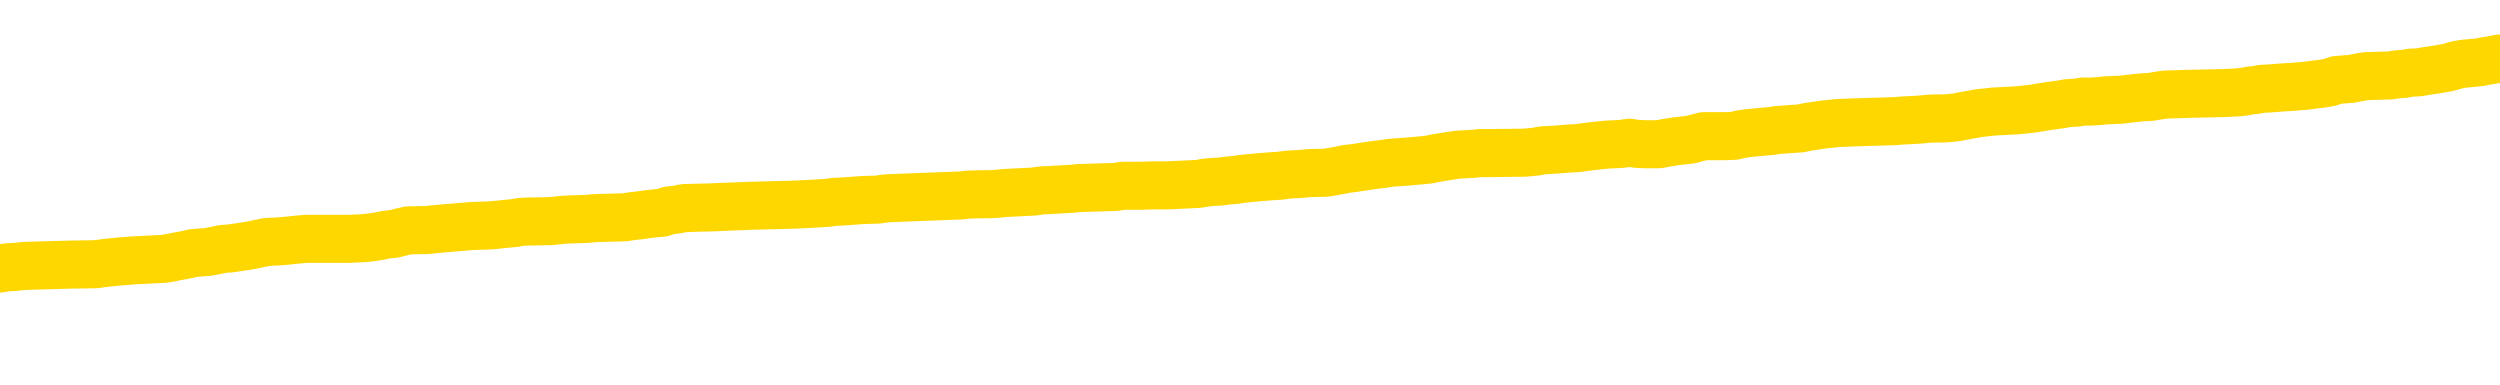 <svg xmlns="http://www.w3.org/2000/svg" version="1.1" viewBox="0 0 6500 1000">
	<path fill="none" stroke="gold" stroke-width="125" stroke-linecap="round" stroke-linejoin="round" d="M0 302409  L-1330601 302409 L-1330417 302408 L-1329926 302405 L-1329633 302404 L-1329321 302401 L-1329087 302400 L-1329034 302397 L-1328974 302394 L-1328821 302393 L-1328781 302390 L-1328648 302389 L-1328356 302388 L-1327815 302388 L-1327205 302386 L-1327157 302386 L-1326517 302385 L-1326483 302385 L-1325958 302385 L-1325825 302383 L-1325435 302381 L-1325107 302378 L-1324990 302375 L-1324778 302372 L-1324061 302372 L-1323492 302371 L-1323384 302371 L-1323210 302370 L-1322988 302367 L-1322587 302366 L-1322561 302363 L-1321633 302360 L-1321546 302357 L-1321463 302355 L-1321393 302352 L-1321096 302351 L-1320944 302348 L-1319054 302349 L-1318953 302349 L-1318691 302349 L-1318397 302351 L-1318256 302348 L-1318007 302348 L-1317971 302346 L-1317813 302345 L-1317350 302342 L-1317096 302341 L-1316884 302338 L-1316633 302337 L-1316284 302336 L-1315357 302333 L-1315263 302330 L-1314852 302329 L-1313681 302326 L-1312492 302325 L-1312400 302322 L-1312373 302319 L-1312107 302316 L-1311808 302314 L-1311679 302311 L-1311641 302308 L-1310827 302308 L-1310443 302310 L-1309382 302311 L-1309321 302311 L-1309056 302338 L-1308585 302364 L-1308392 302390 L-1308129 302416 L-1307792 302415 L-1307656 302413 L-1307201 302412 L-1306457 302411 L-1306440 302409 L-1306275 302407 L-1306207 302407 L-1305690 302405 L-1304662 302405 L-1304466 302404 L-1303977 302403 L-1303615 302401 L-1303206 302401 L-1302821 302403 L-1301117 302403 L-1301019 302403 L-1300947 302403 L-1300886 302403 L-1300702 302401 L-1300365 302401 L-1299725 302400 L-1299648 302398 L-1299586 302398 L-1299400 302397 L-1299320 302397 L-1299143 302396 L-1299124 302394 L-1298894 302394 L-1298506 302393 L-1297617 302393 L-1297578 302392 L-1297490 302390 L-1297463 302388 L-1296454 302386 L-1296305 302383 L-1296280 302382 L-1296148 302381 L-1296108 302379 L-1294849 302378 L-1294792 302378 L-1294252 302377 L-1294199 302377 L-1294153 302377 L-1293758 302375 L-1293618 302374 L-1293418 302372 L-1293272 302372 L-1293107 302372 L-1292830 302374 L-1292471 302374 L-1291919 302372 L-1291274 302371 L-1291015 302368 L-1290862 302367 L-1290461 302366 L-1290420 302364 L-1290300 302363 L-1290238 302364 L-1290224 302364 L-1290130 302364 L-1289837 302363 L-1289686 302357 L-1289355 302355 L-1289278 302352 L-1289202 302351 L-1288975 302346 L-1288909 302344 L-1288681 302341 L-1288629 302338 L-1288464 302337 L-1287458 302336 L-1287275 302334 L-1286724 302333 L-1286331 302330 L-1285933 302329 L-1285083 302326 L-1285005 302325 L-1284426 302323 L-1283985 302323 L-1283744 302322 L-1283586 302322 L-1283186 302319 L-1283165 302319 L-1282720 302318 L-1282315 302316 L-1282179 302314 L-1282004 302311 L-1281867 302308 L-1281617 302305 L-1280617 302304 L-1280535 302303 L-1280399 302301 L-1280361 302300 L-1279471 302299 L-1279255 302297 L-1278812 302296 L-1278695 302294 L-1278638 302293 L-1277962 302293 L-1277861 302292 L-1277832 302292 L-1276491 302290 L-1276085 302289 L-1276045 302288 L-1275117 302286 L-1275019 302285 L-1274886 302284 L-1274482 302282 L-1274456 302281 L-1274363 302279 L-1274146 302278 L-1273735 302275 L-1272581 302273 L-1272290 302270 L-1272261 302267 L-1271653 302266 L-1271403 302263 L-1271383 302262 L-1270454 302260 L-1270403 302258 L-1270280 302256 L-1270263 302253 L-1270107 302252 L-1269932 302249 L-1269795 302248 L-1269738 302247 L-1269631 302245 L-1269545 302244 L-1269312 302242 L-1269237 302241 L-1268929 302240 L-1268811 302238 L-1268641 302237 L-1268550 302236 L-1268447 302236 L-1268424 302234 L-1268347 302234 L-1268249 302232 L-1267882 302230 L-1267777 302229 L-1267274 302227 L-1266822 302226 L-1266784 302225 L-1266760 302223 L-1266719 302222 L-1266590 302221 L-1266490 302219 L-1266048 302218 L-1265766 302216 L-1265173 302215 L-1265043 302214 L-1264769 302211 L-1264616 302210 L-1264463 302208 L-1264378 302206 L-1264300 302204 L-1264114 302203 L-1264063 302203 L-1264036 302201 L-1263956 302200 L-1263933 302199 L-1263650 302196 L-1263046 302193 L-1262051 302192 L-1261753 302190 L-1261019 302189 L-1260774 302188 L-1260684 302186 L-1260107 302185 L-1259409 302184 L-1258656 302182 L-1258338 302181 L-1257955 302178 L-1257878 302177 L-1257243 302175 L-1257058 302174 L-1256970 302174 L-1256841 302174 L-1256528 302173 L-1256478 302171 L-1256336 302170 L-1256315 302169 L-1255347 302167 L-1254802 302166 L-1254323 302166 L-1254262 302166 L-1253939 302166 L-1253917 302164 L-1253855 302164 L-1253645 302163 L-1253568 302162 L-1253513 302160 L-1253491 302159 L-1253451 302158 L-1253436 302156 L-1252679 302155 L-1252662 302154 L-1251863 302152 L-1251710 302151 L-1250805 302149 L-1250299 302148 L-1250069 302145 L-1250028 302145 L-1249913 302144 L-1249736 302143 L-1248982 302144 L-1248847 302143 L-1248683 302141 L-1248365 302140 L-1248189 302137 L-1247167 302134 L-1247144 302132 L-1246892 302130 L-1246679 302128 L-1246045 302126 L-1245808 302123 L-1245775 302121 L-1245597 302118 L-1245517 302115 L-1245427 302114 L-1245362 302111 L-1244922 302108 L-1244899 302107 L-1244358 302106 L-1244102 302104 L-1243607 302103 L-1242730 302102 L-1242693 302100 L-1242640 302099 L-1242599 302097 L-1242482 302096 L-1242206 302095 L-1241998 302092 L-1241801 302089 L-1241778 302087 L-1241728 302084 L-1241689 302082 L-1241611 302081 L-1241013 302078 L-1240953 302077 L-1240850 302076 L-1240695 302074 L-1240063 302073 L-1239383 302071 L-1239080 302069 L-1238733 302067 L-1238536 302066 L-1238488 302063 L-1238167 302062 L-1237539 302061 L-1237393 302059 L-1237356 302058 L-1237299 302056 L-1237222 302054 L-1236981 302054 L-1236892 302052 L-1236798 302051 L-1236505 302050 L-1236370 302048 L-1236310 302047 L-1236273 302044 L-1236001 302044 L-1234995 302043 L-1234819 302041 L-1234769 302041 L-1234476 302040 L-1234284 302037 L-1233950 302036 L-1233444 302035 L-1232882 302032 L-1232867 302029 L-1232850 302028 L-1232750 302025 L-1232635 302022 L-1232596 302019 L-1232558 302018 L-1232493 302018 L-1232465 302017 L-1232326 302018 L-1232033 302018 L-1231983 302018 L-1231878 302018 L-1231613 302017 L-1231148 302015 L-1231004 302015 L-1230949 302013 L-1230892 302011 L-1230701 302010 L-1230336 302009 L-1230121 302009 L-1229927 302009 L-1229869 302009 L-1229810 302006 L-1229656 302004 L-1229386 302003 L-1228957 302010 L-1228941 302010 L-1228864 302009 L-1228800 302007 L-1228670 301998 L-1228647 301996 L-1228363 301995 L-1228315 301993 L-1228261 301992 L-1227798 301991 L-1227759 301991 L-1227719 301989 L-1227528 301988 L-1227048 301987 L-1226561 301985 L-1226544 301984 L-1226506 301983 L-1226250 301981 L-1226173 301978 L-1225943 301977 L-1225927 301974 L-1225632 301972 L-1225190 301970 L-1224743 301969 L-1224239 301967 L-1224085 301966 L-1223798 301965 L-1223758 301962 L-1223427 301961 L-1223205 301959 L-1222688 301957 L-1222612 301955 L-1222364 301952 L-1222170 301950 L-1222110 301948 L-1221334 301947 L-1221260 301947 L-1221029 301946 L-1221012 301946 L-1220951 301944 L-1220755 301943 L-1220291 301943 L-1220267 301941 L-1220138 301941 L-1218837 301941 L-1218820 301941 L-1218743 301940 L-1218650 301940 L-1218432 301940 L-1218280 301939 L-1218102 301940 L-1218048 301941 L-1217761 301943 L-1217721 301943 L-1217352 301943 L-1216911 301943 L-1216728 301943 L-1216407 301941 L-1216112 301941 L-1215666 301939 L-1215594 301937 L-1215132 301935 L-1214694 301933 L-1214512 301932 L-1213058 301929 L-1212926 301928 L-1212469 301925 L-1212243 301924 L-1211856 301921 L-1211340 301918 L-1210386 301915 L-1209592 301913 L-1208917 301911 L-1208492 301909 L-1208180 301907 L-1207951 301903 L-1207267 301899 L-1207254 301895 L-1207044 301890 L-1207022 301888 L-1206848 301885 L-1205898 301884 L-1205630 301881 L-1204814 301880 L-1204504 301877 L-1204466 301876 L-1204409 301873 L-1203792 301872 L-1203154 301869 L-1201528 301868 L-1200854 301866 L-1200212 301866 L-1200135 301866 L-1200079 301866 L-1200043 301866 L-1200014 301865 L-1199903 301862 L-1199885 301861 L-1199862 301859 L-1199709 301858 L-1199655 301855 L-1199577 301854 L-1199458 301853 L-1199360 301851 L-1199243 301850 L-1198973 301847 L-1198704 301846 L-1198686 301843 L-1198486 301842 L-1198339 301839 L-1198113 301838 L-1197978 301836 L-1197670 301835 L-1197610 301833 L-1197257 301831 L-1196908 301829 L-1196807 301828 L-1196743 301825 L-1196683 301824 L-1196298 301821 L-1195918 301820 L-1195813 301818 L-1195553 301817 L-1195282 301814 L-1195123 301813 L-1195090 301812 L-1195028 301810 L-1194887 301809 L-1194703 301807 L-1194659 301806 L-1194371 301806 L-1194354 301805 L-1194121 301805 L-1194060 301803 L-1194022 301803 L-1193442 301802 L-1193308 301801 L-1193285 301795 L-1193267 301786 L-1193249 301775 L-1193233 301764 L-1193209 301753 L-1193193 301744 L-1193172 301735 L-1193155 301725 L-1193132 301720 L-1193115 301714 L-1193093 301710 L-1193077 301708 L-1193028 301703 L-1192955 301699 L-1192921 301692 L-1192897 301687 L-1192861 301682 L-1192820 301676 L-1192783 301673 L-1192767 301668 L-1192743 301664 L-1192706 301661 L-1192689 301657 L-1192666 301654 L-1192648 301651 L-1192630 301649 L-1192614 301646 L-1192584 301642 L-1192558 301638 L-1192513 301636 L-1192496 301634 L-1192455 301632 L-1192406 301630 L-1192336 301627 L-1192320 301624 L-1192304 301621 L-1192242 301620 L-1192203 301619 L-1192164 301617 L-1191998 301616 L-1191933 301615 L-1191917 301613 L-1191873 301610 L-1191814 301609 L-1191602 301608 L-1191568 301606 L-1191526 301605 L-1191448 301604 L-1190910 301602 L-1190832 301601 L-1190728 301598 L-1190639 301597 L-1190463 301595 L-1190112 301594 L-1189957 301593 L-1189519 301591 L-1189362 301590 L-1189232 301589 L-1188528 301586 L-1188327 301584 L-1187367 301582 L-1186884 301580 L-1186785 301580 L-1186693 301579 L-1186448 301578 L-1186375 301576 L-1185932 301573 L-1185836 301572 L-1185821 301571 L-1185805 301569 L-1185780 301568 L-1185314 301567 L-1185097 301565 L-1184957 301564 L-1184663 301563 L-1184575 301561 L-1184534 301560 L-1184504 301558 L-1184331 301557 L-1184272 301556 L-1184196 301554 L-1184116 301553 L-1184046 301553 L-1183737 301552 L-1183651 301550 L-1183438 301549 L-1183402 301547 L-1182719 301546 L-1182620 301545 L-1182415 301543 L-1182369 301542 L-1182090 301541 L-1182028 301539 L-1182011 301537 L-1181933 301535 L-1181625 301532 L-1181601 301531 L-1181547 301528 L-1181524 301527 L-1181401 301526 L-1181266 301523 L-1181022 301521 L-1180896 301521 L-1180249 301520 L-1180233 301520 L-1180208 301520 L-1180028 301517 L-1179952 301516 L-1179860 301515 L-1179432 301513 L-1179016 301512 L-1178623 301509 L-1178545 301508 L-1178526 301506 L-1178163 301505 L-1177926 301504 L-1177698 301502 L-1177385 301501 L-1177307 301500 L-1177226 301497 L-1177048 301494 L-1177033 301493 L-1176767 301490 L-1176687 301489 L-1176457 301487 L-1176231 301486 L-1175915 301486 L-1175740 301485 L-1175379 301485 L-1174987 301483 L-1174918 301480 L-1174854 301479 L-1174714 301476 L-1174662 301475 L-1174560 301472 L-1174058 301471 L-1173861 301469 L-1173614 301468 L-1173429 301467 L-1173129 301465 L-1173053 301464 L-1172887 301461 L-1172003 301460 L-1171974 301457 L-1171851 301454 L-1171272 301453 L-1171195 301452 L-1170481 301452 L-1170169 301452 L-1169956 301452 L-1169939 301452 L-1169553 301452 L-1169028 301449 L-1168582 301448 L-1168252 301446 L-1168099 301445 L-1167773 301445 L-1167595 301443 L-1167513 301443 L-1167307 301441 L-1167132 301439 L-1166203 301438 L-1165313 301437 L-1165274 301435 L-1165046 301435 L-1164667 301434 L-1163880 301433 L-1163645 301431 L-1163569 301430 L-1163212 301428 L-1162640 301426 L-1162373 301424 L-1161987 301423 L-1161883 301423 L-1161713 301423 L-1161095 301423 L-1160883 301423 L-1160576 301423 L-1160523 301422 L-1160395 301420 L-1160342 301419 L-1160223 301417 L-1159886 301415 L-1158927 301413 L-1158796 301411 L-1158594 301409 L-1157963 301408 L-1157651 301407 L-1157238 301405 L-1157210 301404 L-1157065 301402 L-1156645 301401 L-1155312 301401 L-1155265 301400 L-1155137 301397 L-1155120 301396 L-1154542 301393 L-1154336 301391 L-1154307 301390 L-1154266 301389 L-1154208 301387 L-1154171 301386 L-1154093 301385 L-1153950 301383 L-1153495 301382 L-1153377 301381 L-1153092 301379 L-1152719 301378 L-1152623 301376 L-1152296 301375 L-1151942 301374 L-1151772 301372 L-1151724 301371 L-1151615 301370 L-1151526 301368 L-1151498 301367 L-1151422 301364 L-1151119 301363 L-1151085 301360 L-1151013 301359 L-1150645 301357 L-1150310 301356 L-1150229 301356 L-1150009 301355 L-1149838 301353 L-1149810 301352 L-1149313 301350 L-1148764 301348 L-1147883 301346 L-1147785 301344 L-1147708 301342 L-1147433 301341 L-1147186 301338 L-1147112 301337 L-1147051 301334 L-1146932 301333 L-1146889 301331 L-1146779 301330 L-1146702 301327 L-1146002 301326 L-1145756 301324 L-1145717 301323 L-1145560 301322 L-1144961 301322 L-1144734 301322 L-1144642 301322 L-1144167 301322 L-1143569 301319 L-1143050 301318 L-1143029 301316 L-1142883 301315 L-1142563 301315 L-1142021 301315 L-1141789 301315 L-1141619 301315 L-1141133 301314 L-1140905 301312 L-1140820 301311 L-1140474 301309 L-1140148 301309 L-1139625 301308 L-1139297 301307 L-1138697 301305 L-1138499 301303 L-1138447 301301 L-1138407 301300 L-1138126 301298 L-1137441 301296 L-1137131 301294 L-1137106 301292 L-1136915 301290 L-1136692 301289 L-1136606 301288 L-1135942 301285 L-1135918 301283 L-1135696 301281 L-1135366 301279 L-1135014 301277 L-1134810 301275 L-1134577 301272 L-1134319 301271 L-1134130 301268 L-1134082 301267 L-1133855 301266 L-1133821 301264 L-1133664 301263 L-1133450 301262 L-1133277 301260 L-1133185 301259 L-1132908 301257 L-1132664 301256 L-1132349 301255 L-1131923 301255 L-1131886 301255 L-1131402 301255 L-1131169 301255 L-1130957 301253 L-1130731 301252 L-1130181 301252 L-1129934 301251 L-1129100 301251 L-1129044 301249 L-1129022 301248 L-1128864 301246 L-1128403 301245 L-1128362 301244 L-1128022 301241 L-1127889 301240 L-1127666 301238 L-1127094 301237 L-1126622 301236 L-1126427 301234 L-1126235 301233 L-1126045 301231 L-1125943 301230 L-1125575 301229 L-1125529 301227 L-1125447 301226 L-1124154 301225 L-1124106 301223 L-1123837 301223 L-1123692 301223 L-1123141 301223 L-1123024 301222 L-1122943 301220 L-1122583 301219 L-1122360 301218 L-1122079 301216 L-1121749 301214 L-1121241 301212 L-1121129 301211 L-1121050 301210 L-1120886 301208 L-1120591 301208 L-1120123 301208 L-1119926 301210 L-1119876 301210 L-1119226 301208 L-1119104 301207 L-1118650 301207 L-1118614 301205 L-1118146 301204 L-1118035 301203 L-1118019 301201 L-1117803 301201 L-1117622 301200 L-1117090 301200 L-1116061 301200 L-1115861 301199 L-1115403 301197 L-1114455 301194 L-1114356 301193 L-1114002 301190 L-1113941 301189 L-1113927 301188 L-1113891 301186 L-1113522 301185 L-1113402 301184 L-1113160 301182 L-1112996 301181 L-1112809 301179 L-1112688 301178 L-1111618 301175 L-1110759 301174 L-1110547 301171 L-1110450 301170 L-1110276 301167 L-1109942 301166 L-1109871 301164 L-1109813 301163 L-1109638 301163 L-1109249 301162 L-1109013 301160 L-1108902 301159 L-1108785 301158 L-1107804 301156 L-1107779 301155 L-1107185 301152 L-1107152 301152 L-1107003 301151 L-1106719 301149 L-1105807 301149 L-1104861 301149 L-1104708 301148 L-1104606 301148 L-1104474 301147 L-1104331 301145 L-1104305 301144 L-1104190 301142 L-1103972 301141 L-1103291 301140 L-1103161 301138 L-1102858 301137 L-1102618 301134 L-1102285 301133 L-1101647 301132 L-1101304 301129 L-1101242 301127 L-1101087 301127 L-1100165 301127 L-1099695 301127 L-1099651 301127 L-1099638 301126 L-1099597 301125 L-1099575 301123 L-1099548 301122 L-1099404 301121 L-1098982 301119 L-1098646 301119 L-1098455 301118 L-1098027 301118 L-1097839 301117 L-1097450 301114 L-1096916 301112 L-1096543 301111 L-1096522 301111 L-1096272 301110 L-1096153 301108 L-1096077 301107 L-1095942 301106 L-1095902 301104 L-1095822 301103 L-1095428 301101 L-1094932 301100 L-1094820 301097 L-1094647 301096 L-1094339 301095 L-1093891 301093 L-1093569 301092 L-1093426 301089 L-1092999 301086 L-1092846 301084 L-1092790 301081 L-1091977 301080 L-1091957 301078 L-1091585 301077 L-1091528 301077 L-1090399 301075 L-1090331 301075 L-1089773 301074 L-1089578 301073 L-1089442 301071 L-1089208 301070 L-1088861 301069 L-1088827 301066 L-1088792 301065 L-1088723 301062 L-1088374 301060 L-1088202 301059 L-1087717 301058 L-1087701 301056 L-1087376 301055 L-1087218 301054 L-1086078 301051 L-1086053 301049 L-1085861 301047 L-1085668 301045 L-1085417 301044 L-1085400 301043 L-1084380 301041 L-1084082 301040 L-1084007 301039 L-1083871 301036 L-1083695 301034 L-1083118 301032 L-1082903 301030 L-1082839 301029 L-1082708 301028 L-1082671 301025 L-1082148 301023 L-1082010 301563 L-1081996 301563 L-1081973 301563 L-1081953 301563 L-1081725 301022 L-1080950 301022 L-1080908 301022 L-1080540 301022 L-1080462 301021 L-1080410 301019 L-1079737 301018 L-1078994 301017 L-1078570 301017 L-1078122 301015 L-1077060 301014 L-1076749 301011 L-1076338 301011 L-1076266 301010 L-1075742 301010 L-1075648 301010 L-1075630 301010 L-1075185 301008 L-1075000 301006 L-1074219 301003 L-1073547 301002 L-1073135 300997 L-1072903 300995 L-1072762 300993 L-1072681 300991 L-1072661 300989 L-1072585 300989 L-1072456 300988 L-1072139 300989 L-1071915 300989 L-1071590 300988 L-1071528 300988 L-1071158 300988 L-1071125 300988 L-1070916 300988 L-1070249 300988 L-1070171 300988 L-1070013 300985 L-1069903 300985 L-1069576 300984 L-1069421 300982 L-1069080 300982 L-1069023 300980 L-1068685 300977 L-1068482 300976 L-1068429 300973 L-1067052 300971 L-1066922 300970 L-1066489 300969 L-1066169 300967 L-1065341 300965 L-1065217 300963 L-1064487 300961 L-1064331 300958 L-1064290 300956 L-1064236 300955 L-1064213 300954 L-1064099 300952 L-1063803 300951 L-1063513 300950 L-1063458 300948 L-1063338 300947 L-1063308 300945 L-1063208 300944 L-1062764 300944 L-1062612 300943 L-1061777 300943 L-1061235 300941 L-1060900 300941 L-1060885 300940 L-1060809 300939 L-1060693 300937 L-1060498 300936 L-1060234 300935 L-1059399 300933 L-1059303 300932 L-1058782 300930 L-1058740 300929 L-1058641 300928 L-1057812 300928 L-1057677 300926 L-1057339 300926 L-1056784 300925 L-1056405 300924 L-1056242 300922 L-1055932 300921 L-1055119 300919 L-1054813 300918 L-1054545 300918 L-1054223 300918 L-1053902 300919 L-1053627 300919 L-1052798 300917 L-1052703 300915 L-1052611 300911 L-1052506 300907 L-1052119 300903 L-1051639 300900 L-1051623 300899 L-1051504 300898 L-1051136 300895 L-1051041 300893 L-1050208 300891 L-1050130 300889 L-1049831 300888 L-1049740 300887 L-1049333 300884 L-1049223 300881 L-1048523 300880 L-1048050 300878 L-1047990 300877 L-1047771 300874 L-1047498 300873 L-1047385 300872 L-1046357 300870 L-1045971 300869 L-1045951 300868 L-1045618 300866 L-1045373 300865 L-1044940 300863 L-1044830 300862 L-1044712 300861 L-1044261 300858 L-1043670 300857 L-1043334 300855 L-1041441 300854 L-1041327 300851 L-1041115 300850 L-1039797 300848 L-1039691 300541 L-1039625 300237 L-1039588 299956 L-1039527 299956 L-1039027 300261 L-1038352 300562 L-1038330 300840 L-1038060 300837 L-1037092 300837 L-1036402 300836 L-1036240 300835 L-1035700 300833 L-1035610 300832 L-1034590 300831 L-1033643 300828 L-1033277 300829 L-1033174 300831 L-1032586 300831 L-1032527 300831 L-1032426 300829 L-1031986 300826 L-1031878 300825 L-1031437 300824 L-1030437 300820 L-1030181 300816 L-1030078 300811 L-1029947 300809 L-1029581 300806 L-1029000 300803 L-1028969 300802 L-1028654 300800 L-1026671 300799 L-1026555 300798 L-1026487 300798 L-1026129 300796 L-1024510 300795 L-1024332 300795 L-1024188 300795 L-1023366 300796 L-1023313 300798 L-1023258 300798 L-1022824 300798 L-1021844 300799 L-1021770 300799 L-1020685 300798 L-1020472 300798 L-1019756 300795 L-1019368 300794 L-1019149 300791 L-1018829 300788 L-1018335 300785 L-1018208 300784 L-1017979 300781 L-1017747 300779 L-1017687 300777 L-1017398 300776 L-1017126 300773 L-1016096 300772 L-1014431 300770 L-1014012 300769 L-1013874 300768 L-1013718 300768 L-1013413 300766 L-1013185 300764 L-1013027 300762 L-1012867 300759 L-1012698 300757 L-1012651 300755 L-1012597 300754 L-1012576 300754 L-1012189 300753 L-1011940 300753 L-1011669 300753 L-1011508 300753 L-1011419 300753 L-1009760 300753 L-1009595 300754 L-1009215 300753 L-1008755 300753 L-1008145 300750 L-1007052 300748 L-1006621 300747 L-1006590 300746 L-1006527 300744 L-1006510 300743 L-1004806 300742 L-1004764 300740 L-1004298 300739 L-1004111 300738 L-1004079 300735 L-1003484 300733 L-1003434 300732 L-1003111 300731 L-1003060 300729 L-1002850 300728 L-1002832 300727 L-1002566 300724 L-1002513 300722 L-1002044 300721 L-1001533 300718 L-1001455 300718 L-1001161 300717 L-1001144 300716 L-1001106 300714 L-1001035 300713 L-1000877 300712 L-999931 300712 L-999875 300712 L-999354 300712 L-999161 300710 L-999061 300710 L-998835 300709 L-998325 300709 L-997937 300746 L-997867 300746 L-997519 300744 L-997162 300743 L-996033 300703 L-995982 300701 L-995755 300699 L-995722 300698 L-995597 300695 L-995498 300695 L-995233 300695 L-994493 300696 L-993915 300696 L-993621 300696 L-992915 300696 L-992736 300695 L-992713 300695 L-992077 300694 L-991766 300692 L-991369 300692 L-991340 300691 L-991319 300690 L-991165 300688 L-990480 300688 L-990463 300688 L-990124 300688 L-989851 300687 L-989814 300686 L-989758 300683 L-989736 300681 L-989664 300680 L-989332 300679 L-989226 300677 L-989197 300675 L-988999 300673 L-988846 300672 L-987978 300670 L-987415 300668 L-987399 300668 L-987298 300666 L-987196 300668 L-987050 300668 L-986971 300668 L-986933 300666 L-986878 300665 L-986805 300664 L-986660 300662 L-986178 300662 L-985773 300661 L-984907 300662 L-984887 300662 L-984629 300662 L-984553 300662 L-984524 300661 L-984513 300658 L-984496 300657 L-984203 300655 L-984164 300654 L-984092 300653 L-984018 300651 L-983813 300650 L-983653 300646 L-983352 300642 L-983275 300636 L-983257 300632 L-983041 300629 L-982810 300629 L-982700 300631 L-982330 300632 L-982172 300632 L-981940 300632 L-981772 300632 L-981627 300631 L-981495 300629 L-980219 300627 L-979816 300624 L-979755 300623 L-979638 300620 L-979213 300619 L-979197 300616 L-979136 300614 L-978862 300612 L-978750 300610 L-978467 300608 L-978190 300606 L-977765 300603 L-977743 300602 L-977665 300601 L-977539 300599 L-976952 300598 L-976561 300597 L-976226 300595 L-975636 300594 L-975534 300594 L-975364 300593 L-975228 300593 L-974400 300591 L-973215 300590 L-973179 300588 L-973123 300588 L-972903 300587 L-972697 300587 L-972543 300587 L-972286 300586 L-972210 300584 L-971667 300583 L-971630 300582 L-971382 300580 L-970994 300579 L-970169 300577 L-969810 300576 L-969500 300576 L-969242 300575 L-969018 300573 L-968612 300572 L-968496 300571 L-968312 300569 L-968259 300569 L-968071 300568 L-967900 300567 L-967871 300565 L-967591 300564 L-967280 300562 L-967142 300561 L-966832 300560 L-966638 300560 L-966623 300558 L-965904 300558 L-965770 300556 L-965472 300554 L-965382 300553 L-964781 300553 L-964743 300551 L-964665 300550 L-964044 300549 L-963893 300546 L-963852 300545 L-963541 300543 L-963350 300542 L-963157 300539 L-963101 300536 L-962792 300535 L-962740 300534 L-962686 300535 L-962660 300535 L-962535 300535 L-961724 300534 L-961648 300532 L-961107 300531 L-960838 300530 L-960179 300528 L-959271 300527 L-959030 300525 L-958498 300524 L-958281 300523 L-957173 300524 L-957123 300524 L-956347 300524 L-955800 300523 L-955689 300521 L-955536 300519 L-955480 300517 L-955315 300516 L-954938 300515 L-954490 300513 L-954436 300512 L-954281 300510 L-953601 300509 L-953381 300508 L-952863 300506 L-952014 300504 L-951998 300502 L-950207 300501 L-949653 300499 L-949536 300498 L-948530 300497 L-948493 300495 L-948261 300495 L-948168 300495 L-948128 300495 L-947796 300494 L-947444 300493 L-947179 300490 L-946892 300489 L-946581 300486 L-946327 300483 L-946234 300482 L-945744 300480 L-945536 300479 L-944971 300478 L-944856 300479 L-944505 300478 L-944454 300478 L-944413 300478 L-943810 300475 L-943076 300472 L-942495 300469 L-942260 300467 L-941719 300463 L-941567 300460 L-941065 300458 L-940856 300456 L-940832 300456 L-940773 300454 L-939811 300454 L-939633 300453 L-939191 300452 L-939167 300449 L-939012 300447 L-938930 300447 L-938780 300449 L-938133 300449 L-938084 300447 L-936964 300446 L-935979 300445 L-935918 300443 L-935197 300442 L-934333 300441 L-933954 300439 L-933735 300439 L-932975 300438 L-932923 300437 L-932614 300434 L-931763 300434 L-931570 300432 L-931393 300431 L-931168 300431 L-931042 300430 L-930850 300430 L-930617 300428 L-930448 300430 L-930161 300428 L-929882 300428 L-929799 300427 L-929628 300426 L-929612 300423 L-929458 300421 L-929418 300420 L-928643 300419 L-928567 300419 L-928334 300416 L-927907 300415 L-927562 300413 L-926979 300412 L-926710 300412 L-926451 300412 L-926322 300409 L-926305 300408 L-926192 300406 L-926168 300405 L-925934 300404 L-925898 300402 L-924582 300402 L-924526 300401 L-923847 300398 L-923274 300398 L-923149 300398 L-922996 300398 L-922919 300398 L-922607 300395 L-922334 300394 L-922245 300391 L-922143 300391 L-921215 300390 L-921139 300390 L-920775 300390 L-920750 300389 L-920714 300387 L-919938 300385 L-919847 300383 L-919707 300382 L-919305 300380 L-919043 300380 L-918800 300382 L-918586 300380 L-918505 300380 L-918429 300380 L-918352 300380 L-918165 300382 L-918099 300382 L-917849 300382 L-917794 300380 L-917657 300379 L-917577 300376 L-917464 300375 L-917241 300374 L-917076 300372 L-917035 300371 L-916866 300369 L-916495 300368 L-916480 300367 L-916364 300365 L-915643 300364 L-915607 300363 L-915474 300363 L-915126 300361 L-914715 300361 L-914679 300361 L-914601 300360 L-914562 300359 L-914198 300357 L-913994 300356 L-913979 300354 L-913633 300353 L-913285 300353 L-912959 300353 L-912857 300352 L-912704 300352 L-912510 300350 L-912278 300350 L-912186 300350 L-912030 300350 L-911953 300350 L-911912 300349 L-911799 300348 L-911775 300346 L-911525 300346 L-911386 300344 L-910808 300339 L-909980 300337 L-909492 300334 L-909371 300333 L-909332 300331 L-909320 300330 L-909167 300327 L-909066 300324 L-908833 300323 L-908443 300320 L-908139 300319 L-908123 300318 L-907952 300316 L-907714 300313 L-907118 300313 L-906514 300312 L-906474 300312 L-906434 300312 L-906280 300311 L-906227 300309 L-906165 300308 L-906097 300307 L-906042 300304 L-906017 300302 L-905970 300301 L-905876 300298 L-905738 300297 L-905585 300296 L-905453 300294 L-905412 300294 L-905376 300293 L-905314 300292 L-905041 300289 L-904727 300287 L-904686 300285 L-904601 300283 L-904423 300282 L-904186 300281 L-903828 300279 L-903799 300278 L-903229 300276 L-903106 300275 L-902870 300274 L-902848 300274 L-902566 300272 L-902281 300272 L-902025 300272 L-901454 300271 L-901157 300270 L-901081 300268 L-900382 300267 L-900304 300266 L-900269 300264 L-900243 300263 L-900191 300260 L-899997 300259 L-899857 300256 L-899821 300255 L-899781 300253 L-899186 300252 L-898953 300250 L-898670 300260 L-898615 300268 L-898541 300278 L-898463 300286 L-898227 300283 L-897983 300282 L-897848 300281 L-897741 300279 L-897662 300278 L-897274 300275 L-897147 300274 L-896995 300272 L-896957 300271 L-896811 300270 L-896590 300268 L-896416 300267 L-896347 300266 L-895525 300263 L-895509 300263 L-895215 300261 L-894427 300260 L-894117 300260 L-893971 300259 L-893743 300257 L-893542 300255 L-892605 300253 L-892568 300252 L-892546 300250 L-892505 300248 L-892236 300246 L-891640 300245 L-891576 300244 L-891540 300242 L-891524 300241 L-890828 300241 L-890627 300241 L-890595 300241 L-890262 300241 L-890154 300240 L-889529 300237 L-889025 300235 L-888988 300233 L-888546 300233 L-888450 300231 L-888291 300231 L-887977 300231 L-887965 300231 L-887525 300233 L-887043 300234 L-886914 300234 L-886594 300234 L-886526 300233 L-886221 300233 L-886046 300231 L-885852 300230 L-885609 300227 L-885412 300224 L-885386 300222 L-884808 300220 L-884738 300219 L-884328 300218 L-884274 300216 L-884228 300215 L-883864 300214 L-883717 300212 L-883512 300211 L-883416 300211 L-883261 300209 L-883199 300208 L-883052 300205 L-882951 300204 L-882394 300204 L-882372 300207 L-882200 300208 L-881658 300209 L-881597 300209 L-881543 300207 L-881515 300204 L-881443 300203 L-881427 300200 L-881363 300198 L-881327 300196 L-881172 300194 L-880847 300193 L-880280 300192 L-880266 300190 L-880204 300188 L-880102 300185 L-880056 300185 L-879814 300183 L-879391 300183 L-879237 300183 L-877495 300181 L-876953 300179 L-876010 300178 L-875601 300177 L-875060 300174 L-874863 300172 L-874695 300171 L-874399 300170 L-874284 300168 L-874269 300168 L-874114 300167 L-873974 300166 L-873898 300163 L-873766 300163 L-873418 300163 L-873047 300164 L-872449 300164 L-872273 300164 L-872117 300163 L-871848 300162 L-871697 300162 L-871406 300166 L-871382 300168 L-871299 300171 L-871072 300174 L-870372 300172 L-870245 300171 L-869814 300170 L-869720 300168 L-868515 300168 L-868466 300167 L-868173 300167 L-867769 300166 L-867493 300163 L-867474 300162 L-867356 300160 L-867280 300159 L-867098 300157 L-866618 300156 L-866167 300153 L-865757 300152 L-865727 300151 L-865308 300149 L-865194 300149 L-865076 300149 L-865061 300149 L-864866 300148 L-864845 300145 L-864613 300144 L-864169 300142 L-863850 300140 L-863385 300140 L-863220 300138 L-863065 300137 L-862909 300137 L-862456 300137 L-862137 300137 L-862082 300138 L-861711 300138 L-861673 300140 L-861346 300140 L-861230 300138 L-861131 300137 L-860805 300134 L-860418 300133 L-860157 300131 L-859799 300129 L-859542 300127 L-857372 300126 L-857323 300125 L-857300 300123 L-856889 300123 L-856827 300123 L-856757 300125 L-856526 300125 L-856215 300123 L-855912 300120 L-855868 300119 L-855560 300118 L-855427 300116 L-855210 300115 L-854498 300114 L-854343 300114 L-854205 300112 L-854056 300112 L-854035 300112 L-853841 300111 L-853815 300110 L-853724 300108 L-853702 300107 L-853686 300105 L-853586 300104 L-852657 300103 L-852199 300103 L-851107 300100 L-850685 300100 L-850281 300099 L-850242 300097 L-849989 300096 L-849214 300093 L-849198 300092 L-849173 300090 L-848980 300089 L-848244 300088 L-847975 300086 L-847934 300085 L-847535 300082 L-847510 300081 L-846721 300079 L-846041 300078 L-844670 300077 L-844400 300075 L-844351 300074 L-843814 300071 L-843781 300070 L-843679 300067 L-843356 300066 L-843276 300064 L-843007 300064 L-842095 300063 L-841956 300063 L-841707 300060 L-841162 300060 L-840739 300059 L-840546 300058 L-840531 300058 L-840393 300055 L-840299 300053 L-840172 300052 L-839912 300051 L-839887 300048 L-839796 300047 L-839486 300045 L-839425 300044 L-839308 300044 L-838959 300044 L-838148 300044 L-837917 300041 L-837088 300041 L-836856 300038 L-836639 300037 L-836121 300037 L-835482 300036 L-835066 300034 L-834744 300033 L-834263 300032 L-833838 300032 L-833776 300030 L-833428 300030 L-833387 300029 L-833373 300027 L-833274 300025 L-833229 300025 L-832743 300023 L-831942 300023 L-831607 300023 L-830526 300022 L-830046 300021 L-830023 300019 L-829883 300018 L-829328 300017 L-828631 300015 L-828322 300014 L-828100 300012 L-827995 300011 L-827893 300008 L-827222 300007 L-827128 300006 L-827106 300006 L-827028 300004 L-826850 300004 L-826678 300004 L-826497 300003 L-826484 300001 L-826408 300000 L-826243 299999 L-825729 299997 L-825713 299996 L-825572 299996 L-825210 299995 L-825186 299995 L-825055 299993 L-825030 299992 L-824668 299991 L-824143 299988 L-824049 299986 L-823833 299984 L-823740 299982 L-823715 299981 L-823251 299980 L-823174 299980 L-822772 299978 L-822321 299978 L-821070 299977 L-821031 299975 L-820599 299974 L-820567 299973 L-819848 299971 L-819671 299970 L-819536 299969 L-819229 299967 L-819174 299966 L-819149 299963 L-819133 299960 L-818958 299959 L-818769 299958 L-818261 299958 L-817887 299947 L-817549 299934 L-817510 299923 L-816791 299914 L-816698 299913 L-816659 299911 L-816118 299911 L-816094 299910 L-815692 299908 L-815266 299907 L-814995 299907 L-814816 299906 L-814570 299903 L-814546 299902 L-814490 299899 L-813873 299897 L-813370 299896 L-812983 299896 L-812364 299897 L-812148 299897 L-811993 299899 L-810701 299896 L-810601 299895 L-810159 299892 L-809828 299891 L-809527 299888 L-809285 299887 L-808550 299884 L-807971 299882 L-807141 299881 L-807041 299880 L-806483 299878 L-806345 299877 L-804704 299876 L-804643 299876 L-804549 299876 L-803582 299876 L-803405 299874 L-803117 299874 L-802900 299874 L-802821 299873 L-802550 299873 L-802435 299871 L-802282 299870 L-801971 299869 L-801893 299867 L-801802 299867 L-801725 299866 L-801609 299866 L-801429 299865 L-801337 299863 L-801299 299862 L-800796 299862 L-800578 299861 L-800448 299861 L-800293 299859 L-800238 299858 L-800114 299858 L-799729 299856 L-799220 299855 L-799148 299854 L-798668 299852 L-798591 299851 L-798491 299851 L-798257 299850 L-797792 299850 L-797562 299850 L-797546 299850 L-797314 299850 L-797159 299850 L-797098 299850 L-796905 299848 L-796634 299846 L-795882 299844 L-794929 299844 L-794893 299843 L-794668 299843 L-794228 299843 L-793948 299840 L-793599 299839 L-792530 299837 L-791602 299837 L-791472 299837 L-791425 299837 L-791356 299836 L-791201 299836 L-791123 299833 L-790950 299830 L-790515 299828 L-790311 299826 L-790251 299824 L-789668 299822 L-789514 299820 L-789399 299818 L-789358 299817 L-789188 299815 L-789052 299814 L-788841 299811 L-788763 299810 L-788740 299809 L-788531 299806 L-788121 299804 L-788097 299803 L-787873 299802 L-787728 299800 L-787693 299799 L-787680 299798 L-787658 299796 L-787424 299795 L-787239 299794 L-787021 299792 L-786996 299791 L-786307 299789 L-786203 299788 L-786168 299787 L-786147 299785 L-785953 299784 L-785900 299783 L-785783 299780 L-785701 299780 L-785590 299778 L-785276 299777 L-784817 299776 L-784562 299774 L-784327 299772 L-784197 299770 L-783845 299769 L-783786 299768 L-783633 299766 L-783061 299763 L-782974 299762 L-782821 299759 L-782525 299757 L-782155 299754 L-781852 299751 L-781776 299750 L-781371 299748 L-781203 299748 L-781059 299748 L-780518 299748 L-780458 299748 L-780442 299746 L-780276 299744 L-780070 299743 L-779995 299743 L-779902 299742 L-779493 299740 L-779477 299739 L-779453 299739 L-779261 299737 L-779184 299750 L-779013 299762 L-778951 299773 L-778935 299785 L-778421 299784 L-778200 299783 L-777581 299780 L-777327 299778 L-777133 299777 L-777094 299776 L-777020 299776 L-776955 299776 L-776305 299776 L-776266 299777 L-776092 299777 L-776026 299777 L-775352 299777 L-774963 299774 L-774701 299773 L-774463 299772 L-774386 299769 L-774370 299766 L-774168 299765 L-773797 299762 L-773572 299761 L-772936 299759 L-772916 299759 L-772529 299758 L-772435 299758 L-772377 299757 L-772101 299755 L-771792 299755 L-771715 299754 L-770863 299755 L-770521 299762 L-770084 299770 L-769650 299777 L-769155 299784 L-769005 299783 L-768737 299784 L-767499 299785 L-767442 299788 L-765678 299789 L-765488 299788 L-764478 299787 L-764327 299785 L-763951 299788 L-763631 299791 L-763025 299794 L-762956 299796 L-762778 299795 L-761950 299794 L-761811 299792 L-761424 299791 L-761240 299789 L-761196 299788 L-761076 299787 L-760867 299785 L-760419 299783 L-760071 299781 L-759939 299780 L-759530 299778 L-759179 299778 L-758894 299777 L-758701 299776 L-758546 299776 L-758382 299774 L-758314 299773 L-758214 299773 L-757981 299772 L-757864 299772 L-757811 299770 L-757269 299770 L-756805 299769 L-755623 299769 L-755489 299769 L-755465 299769 L-755412 299769 L-754744 299769 L-753710 299766 L-753516 299765 L-753336 299763 L-753185 299763 L-753144 299762 L-753129 299762 L-753068 299761 L-752742 299759 L-751582 299758 L-751388 299757 L-751211 299755 L-750097 299754 L-749237 299752 L-749131 299752 L-748657 299751 L-748465 299751 L-746143 299750 L-746066 299748 L-745944 299746 L-745910 299744 L-745873 299742 L-745778 299737 L-745562 299735 L-744981 299732 L-744595 299731 L-743822 299729 L-743744 299728 L-743047 299728 L-742505 299728 L-742464 299726 L-742334 299726 L-741870 299725 L-741832 299724 L-741697 299722 L-741329 299721 L-741299 299720 L-741149 299720 L-740748 299718 L-738924 299720 L-738118 299718 L-737399 299718 L-737382 299718 L-737069 299716 L-736507 299714 L-736005 299713 L-735487 299711 L-735465 299710 L-733721 299709 L-733552 299707 L-733356 299706 L-732463 299705 L-731944 299702 L-731734 299700 L-731476 299699 L-730766 299698 L-729816 299696 L-729158 299695 L-729118 299692 L-728832 299691 L-728749 299690 L-728654 299690 L-728522 299688 L-728445 299688 L-727710 299688 L-727373 299687 L-727323 299688 L-727068 299688 L-726781 299687 L-726356 299687 L-725775 299685 L-725516 299685 L-725365 299684 L-725118 299684 L-725079 299684 L-724282 299683 L-724244 299681 L-724067 299681 L-723658 299679 L-723429 299679 L-723353 299679 L-723222 299679 L-723106 299677 L-722757 299676 L-722694 299674 L-722542 299673 L-721801 299672 L-721689 299670 L-721519 299669 L-721480 299668 L-721186 299668 L-720784 299668 L-720608 299668 L-720513 299668 L-720204 299666 L-719403 299665 L-718944 299662 L-718424 299661 L-717935 299659 L-717240 299658 L-716194 299657 L-715925 299657 L-715870 299655 L-715710 299655 L-715459 299655 L-715213 299654 L-715134 299653 L-714919 299650 L-714607 299648 L-714144 299646 L-714129 299644 L-713833 299644 L-713820 299643 L-712829 299642 L-712156 299640 L-711821 299638 L-711205 299638 L-711068 299636 L-710429 299635 L-710299 299633 L-709348 299631 L-709249 299628 L-708689 299627 L-708281 299627 L-707852 299627 L-707761 299625 L-706926 299625 L-706563 299625 L-706523 299627 L-706391 299628 L-706214 299628 L-705998 299628 L-705944 299627 L-705787 299624 L-705534 299622 L-704434 299621 L-704357 299620 L-704137 299618 L-704006 299616 L-703970 299614 L-703777 299613 L-703677 299612 L-703193 299610 L-702909 299609 L-702749 299607 L-702654 299605 L-702383 299603 L-702113 299602 L-702097 299597 L-701958 299592 L-701820 299588 L-701493 299583 L-701184 299580 L-701143 299579 L-701068 299576 L-700952 299575 L-700102 299572 L-699775 299571 L-699444 299569 L-699311 299569 L-699095 299569 L-699079 299569 L-698398 299569 L-698305 299566 L-698282 299565 L-698266 299562 L-698227 299561 L-697816 299558 L-697546 299557 L-697506 299555 L-697138 299555 L-696928 299554 L-695845 299554 L-695829 299553 L-695800 299551 L-695780 299551 L-695403 299549 L-695148 299547 L-694900 299545 L-694761 299542 L-694629 299540 L-694297 299539 L-694204 299538 L-694143 299536 L-693585 299535 L-693524 299534 L-693368 299532 L-693174 299531 L-692981 299529 L-692966 299528 L-692927 299527 L-692888 299525 L-692618 299524 L-692494 299523 L-692462 299521 L-692362 299521 L-692207 299521 L-692066 299521 L-691782 299520 L-691456 299520 L-690760 299519 L-690738 299519 L-690228 299519 L-689382 299519 L-689019 299517 L-688864 299516 L-688261 299516 L-688091 299516 L-688030 299516 L-687975 299514 L-686919 299513 L-686901 299513 L-685995 299513 L-685973 299513 L-685806 299512 L-685564 299512 L-685514 299510 L-685459 299508 L-685322 299506 L-685282 299505 L-684354 299503 L-684299 299503 L-684177 299503 L-684105 299503 L-683990 299503 L-683811 299505 L-682829 299503 L-682689 299503 L-682571 299501 L-682277 299498 L-682030 299497 L-681993 299495 L-681938 299497 L-681917 299497 L-681784 299497 L-681705 299497 L-681567 299495 L-680944 299495 L-680778 299494 L-680313 299494 L-680137 299491 L-680120 299490 L-680060 299488 L-679944 299487 L-679461 299486 L-678766 299484 L-678393 299483 L-678223 299482 L-677257 299480 L-677102 299479 L-676924 299479 L-676832 299477 L-676577 299477 L-676406 299477 L-675759 299476 L-675748 299476 L-675168 299475 L-675030 299475 L-674975 299472 L-674239 299471 L-674201 299469 L-674123 299469 L-673481 299468 L-672707 299468 L-672614 299467 L-672566 299467 L-672550 299465 L-672514 299465 L-672498 299462 L-672435 299461 L-672419 299460 L-672399 299460 L-672244 299458 L-672205 299457 L-672189 299456 L-672150 299454 L-672010 299453 L-671934 299451 L-671570 299450 L-671222 299449 L-670448 299447 L-669846 299446 L-669649 299445 L-669419 299445 L-669281 299443 L-668643 299443 L-668354 299442 L-668333 299442 L-667872 299441 L-667639 299441 L-667585 299439 L-667546 299438 L-667043 299436 L-666493 299435 L-665705 299434 L-664582 299434 L-663688 299432 L-663600 299432 L-663300 299431 L-663229 299430 L-663113 299428 L-661936 299427 L-661588 299425 L-661565 299424 L-661046 299423 L-660899 299421 L-660791 299420 L-660582 299419 L-660427 299417 L-660404 299416 L-660211 299415 L-660134 299413 L-659990 299412 L-659189 299410 L-659043 299409 L-658763 299408 L-658586 299406 L-658276 299405 L-657465 299404 L-656536 299404 L-654944 299402 L-654701 299401 L-654060 299399 L-653864 299398 L-653787 299397 L-653269 299395 L-653037 299395 L-653014 299394 L-652882 299394 L-652543 299393 L-652532 299391 L-652316 299390 L-652279 299389 L-651737 299387 L-651208 299384 L-651141 299383 L-650847 299382 L-650300 299379 L-650264 299378 L-650212 299376 L-650112 299373 L-649880 299373 L-649300 299373 L-649202 299375 L-649128 299375 L-648796 299373 L-648046 299372 L-648007 299371 L-647327 299371 L-647173 299371 L-646846 299369 L-646631 299368 L-646399 299368 L-646103 299367 L-645856 299365 L-645505 299364 L-645452 299363 L-644693 299361 L-643999 299358 L-643649 299356 L-643185 299354 L-642552 299353 L-642143 299352 L-642065 299353 L-641639 299353 L-640996 299352 L-640827 299352 L-640085 299350 L-639898 299349 L-639603 299347 L-639031 299346 L-639005 299345 L-637986 299345 L-637499 299343 L-637406 299343 L-637345 299342 L-637057 299341 L-636771 299339 L-636709 299338 L-636530 299338 L-635818 299337 L-635643 299335 L-635444 299334 L-635293 299332 L-635201 299331 L-635139 299330 L-634597 299330 L-634287 299328 L-634195 299326 L-634118 299323 L-633550 299322 L-633459 299322 L-633205 299319 L-632878 299316 L-632841 299312 L-632686 299308 L-632454 299306 L-632132 299305 L-630999 299304 L-630800 299302 L-630274 299301 L-630030 299301 L-629784 299300 L-629704 299298 L-629684 299296 L-629607 299294 L-629552 299291 L-629475 299290 L-629436 299289 L-629257 299286 L-629220 299285 L-628988 299283 L-627750 299282 L-627424 299280 L-627384 299278 L-626602 299276 L-626456 299275 L-625464 299274 L-625257 299274 L-624832 299274 L-624704 299274 L-624300 299275 L-624212 299274 L-623555 299272 L-622848 299271 L-622239 299270 L-622046 299268 L-621813 299265 L-621195 299264 L-620899 299261 L-620459 299260 L-620305 299259 L-620150 299257 L-619394 299254 L-619044 299253 L-618641 299253 L-618603 299252 L-617597 299252 L-617277 299252 L-617030 299250 L-616330 299248 L-616257 299246 L-615944 299245 L-614864 299244 L-614673 299242 L-614439 299242 L-614244 299241 L-613744 299239 L-612990 299239 L-612876 299239 L-612676 299239 L-612635 299238 L-612542 299237 L-612229 299235 L-612141 299234 L-612025 299233 L-611707 299233 L-611638 299231 L-611613 299230 L-611251 299228 L-611213 299227 L-610996 299226 L-610493 299227 L-609891 299228 L-609679 299231 L-609526 299233 L-609488 299233 L-609444 299230 L-609410 299228 L-609277 299227 L-608868 299226 L-608497 299224 L-608443 299223 L-608427 299222 L-608348 299220 L-607939 299219 L-607785 299218 L-607769 299215 L-607730 299213 L-607551 299211 L-607475 299209 L-607244 299208 L-606454 299207 L-606376 299207 L-605641 299204 L-605486 299202 L-605246 299200 L-605184 299197 L-605099 299196 L-605076 299193 L-604958 299190 L-604944 299187 L-604882 299185 L-604845 299183 L-604751 299182 L-604729 299182 L-604612 299181 L-604380 299179 L-604209 299176 L-603389 299176 L-602988 299175 L-602833 299175 L-602328 299175 L-602214 299175 L-601618 299175 L-601243 299174 L-601191 299174 L-600998 299172 L-600301 299172 L-600263 299171 L-600118 299171 L-599893 299170 L-599631 299168 L-599257 299167 L-598831 299166 L-598702 299164 L-598682 299161 L-598189 299161 L-597493 299160 L-597261 299161 L-597107 299161 L-596139 299161 L-595914 299163 L-595636 299163 L-595620 299161 L-595094 299160 L-594565 299159 L-594417 299157 L-594398 299156 L-593856 299155 L-593546 299153 L-593429 299150 L-593237 299148 L-593100 299145 L-592773 299144 L-592657 299142 L-592347 299142 L-591921 299141 L-591865 299141 L-591632 299142 L-591536 299142 L-591403 299142 L-591107 299142 L-590993 299141 L-590628 299140 L-590315 299140 L-589833 299138 L-589662 299137 L-589414 299135 L-589198 299134 L-588672 299133 L-588486 299130 L-588130 299129 L-587495 299127 L-587340 299124 L-586600 299123 L-586180 299122 L-586000 299120 L-585924 299120 L-585793 299119 L-585499 299118 L-585458 299116 L-585228 299116 L-585036 299115 L-584781 299115 L-584354 299114 L-584245 299112 L-583626 299112 L-583445 299112 L-582233 299112 L-581586 299114 L-581435 299114 L-581398 299114 L-581266 299114 L-581165 299112 L-581149 299111 L-581067 299109 L-580856 299108 L-580739 299107 L-580376 299105 L-580005 299104 L-579308 299103 L-578906 299101 L-578801 299100 L-578783 299098 L-577838 299097 L-577643 299094 L-577491 299093 L-577435 299090 L-576679 299090 L-576662 299093 L-576173 299094 L-576043 299097 L-575850 299097 L-574960 299096 L-574920 299094 L-574882 299093 L-574805 299092 L-574766 299092 L-574689 299090 L-574605 299089 L-574341 299088 L-574109 299086 L-574047 299085 L-573566 299083 L-573230 299083 L-573118 299082 L-572925 299081 L-572748 299079 L-572689 299079 L-572653 299078 L-572383 299077 L-571685 299074 L-571632 299071 L-571338 299068 L-570936 299066 L-570372 299064 L-569499 299063 L-569194 299062 L-569156 299060 L-569033 299059 L-568435 299057 L-568305 299056 L-568105 299055 L-568068 299053 L-567454 299052 L-567275 299051 L-567260 299048 L-567042 299047 L-566964 299044 L-566657 299044 L-566525 299042 L-566293 299042 L-565959 299042 L-565867 299041 L-565766 299040 L-565729 299038 L-565186 299038 L-564993 299037 L-564452 299036 L-564026 299034 L-563894 299034 L-563833 299034 L-563601 299034 L-563585 299034 L-563097 299036 L-563016 299036 L-562999 299036 L-561606 299037 L-561470 299037 L-561356 299036 L-560722 299034 L-560582 299033 L-560464 299031 L-560311 299029 L-560274 299027 L-560195 299026 L-560141 299027 L-559149 299027 L-559113 299026 L-558980 299026 L-558919 299023 L-558820 299022 L-558530 299021 L-558516 299019 L-558206 299019 L-558106 299021 L-557641 299019 L-557588 299164 L-557445 299308 L-557317 299453 L-557085 299598 L-556516 299597 L-556427 299595 L-556405 299595 L-556118 299594 L-555435 299592 L-555358 299591 L-555322 299590 L-555305 299588 L-555106 299587 L-554685 299584 L-554414 299584 L-553541 299583 L-553248 299583 L-553137 299583 L-552403 299581 L-552276 299580 L-551917 299579 L-551664 299579 L-550793 299577 L-550623 299577 L-550562 299576 L-550507 299575 L-550159 299573 L-550136 299572 L-549927 299571 L-549787 299569 L-549656 299568 L-549533 299566 L-549410 299565 L-549173 299564 L-548883 299562 L-548224 299561 L-548202 299560 L-548047 299558 L-547929 299557 L-546965 299555 L-546909 299554 L-546676 299553 L-546654 299551 L-546328 299550 L-546213 299550 L-546173 299549 L-545671 299549 L-545372 299547 L-545260 299546 L-544718 299545 L-543659 299543 L-543033 299542 L-542861 299540 L-542614 299539 L-542357 299538 L-542227 299536 L-542205 299535 L-541538 299534 L-540641 299532 L-540595 299531 L-540525 299529 L-540409 299529 L-540189 299528 L-539998 299528 L-539959 299527 L-539766 299525 L-539107 299525 L-538490 299524 L-538451 299532 L-537855 299540 L-537793 299547 L-536671 299554 L-536617 299554 L-536496 299553 L-536230 299551 L-536167 299551 L-535898 299551 L-535821 299550 L-535605 299550 L-535123 299549 L-534853 299547 L-534721 299547 L-534489 299545 L-534464 299540 L-534449 299535 L-534427 299528 L-534411 299521 L-534387 299514 L-534373 299506 L-534350 299498 L-534334 299490 L-534311 299483 L-534296 299476 L-534274 299469 L-534257 299465 L-534229 299461 L-534212 299456 L-534194 299453 L-534157 299449 L-534117 299446 L-534102 299443 L-534077 299439 L-534025 299436 L-534000 299434 L-533924 299431 L-533886 299430 L-533871 299427 L-533808 299424 L-533793 299421 L-533747 299417 L-533676 299415 L-533638 299413 L-533613 299410 L-533561 299408 L-533536 299406 L-533520 299405 L-533459 299404 L-533422 299402 L-533345 299401 L-533329 299399 L-533301 299397 L-533228 299395 L-533189 299394 L-533035 299391 L-532919 299390 L-532865 299389 L-532782 299387 L-532749 299386 L-532725 299384 L-532570 299383 L-532555 299382 L-532454 299380 L-532143 299379 L-532107 299378 L-531892 299376 L-531780 299376 L-531756 299376 L-531526 299378 L-531293 299378 L-530918 299376 L-530791 299375 L-530751 299373 L-530698 299372 L-530597 299371 L-530560 299369 L-530350 299369 L-530285 299368 L-530173 299368 L-529961 299367 L-529924 299365 L-529552 299364 L-529498 299363 L-529420 299361 L-529398 299360 L-529305 299358 L-529105 299357 L-529067 299357 L-529046 299357 L-528816 299357 L-528795 299356 L-528585 299356 L-528491 299354 L-528453 299353 L-528117 299352 L-528004 299350 L-527964 299349 L-527951 299349 L-527811 299347 L-527796 299347 L-527541 299347 L-526959 299346 L-526882 299345 L-526845 299343 L-526800 299342 L-526751 299341 L-526572 299339 L-526557 299338 L-526457 299337 L-526380 299335 L-526319 299334 L-525954 299331 L-525871 299330 L-525854 299328 L-525800 299327 L-524832 299326 L-524700 299324 L-524679 299323 L-524458 299322 L-524390 299320 L-524367 299319 L-524121 299317 L-523865 299316 L-523734 299315 L-523694 299313 L-523673 299311 L-523617 299308 L-523529 299306 L-523468 299304 L-523243 299302 L-523114 299301 L-523014 299300 L-522960 299298 L-522766 299297 L-522688 299296 L-522355 299294 L-522224 299293 L-522047 299291 L-522031 299290 L-522006 299289 L-521736 299289 L-520536 299287 L-520499 299287 L-520383 299286 L-520149 299285 L-519958 299283 L-519919 299283 L-519864 299282 L-519759 299282 L-519245 299280 L-518951 299279 L-518719 299278 L-518444 299276 L-518427 299275 L-518394 299274 L-518354 299272 L-518317 299271 L-518215 299270 L-518138 299268 L-518045 299267 L-517918 299265 L-517814 299264 L-517636 299264 L-517443 299263 L-516614 299263 L-516498 299261 L-516244 299260 L-516203 299259 L-516105 299257 L-516044 299257 L-515802 299256 L-515778 299256 L-515657 299254 L-515586 299253 L-515546 299252 L-515314 299250 L-515138 299249 L-514618 299248 L-514541 299246 L-514525 299245 L-514114 299245 L-513751 299245 L-513635 299244 L-513612 299244 L-513572 299242 L-513496 299241 L-513442 299239 L-513093 299238 L-512977 299237 L-512800 299237 L-512745 299235 L-512721 299235 L-512607 299234 L-512319 299233 L-512087 299231 L-511872 299230 L-511662 299228 L-511452 299226 L-510625 299224 L-510286 299223 L-509278 299222 L-508915 299220 L-507870 299219 L-507792 299218 L-507345 299216 L-507134 299215 L-506942 299213 L-506647 299212 L-506607 299211 L-506453 299209 L-506400 299207 L-506168 299205 L-505588 299204 L-505394 299202 L-504775 299202 L-504286 299201 L-504234 299200 L-503585 299198 L-503435 299197 L-503266 299196 L-502892 299194 L-502877 299194 L-502778 299193 L-502739 299193 L-502608 299192 L-502175 299192 L-501872 299192 L-501486 299192 L-501346 299190 L-501185 299190 L-500751 299190 L-500712 299189 L-500611 299189 L-500496 299187 L-500318 299187 L-500148 299186 L-500030 299185 L-499668 299182 L-499451 299181 L-499318 299179 L-499178 299179 L-498679 299179 L-498601 299179 L-498367 299178 L-498043 299178 L-497656 299176 L-497633 299175 L-497013 299175 L-496743 299174 L-496510 299174 L-496085 299172 L-495814 299171 L-495672 299170 L-495463 299168 L-495257 299167 L-494706 299166 L-494575 299166 L-494189 299164 L-493918 299164 L-493815 299163 L-493555 299161 L-493353 299160 L-493284 299159 L-493245 299157 L-492678 299156 L-492471 299155 L-492444 299153 L-492215 299152 L-492138 299150 L-491621 299149 L-491582 299148 L-491427 299146 L-491133 299145 L-490861 299144 L-490498 299142 L-490150 299142 L-489777 299141 L-489657 299141 L-489585 299140 L-489106 299138 L-489043 299137 L-488708 299135 L-488577 299134 L-488499 299133 L-488370 299131 L-487906 299131 L-487612 299130 L-487536 299130 L-487224 299129 L-486916 299127 L-486853 299126 L-486823 299124 L-486048 299123 L-485944 299120 L-485856 299119 L-485833 299118 L-485678 299116 L-485457 299115 L-485290 299114 L-484903 299112 L-484848 299111 L-484785 299111 L-484167 299109 L-484051 299108 L-483727 299107 L-483202 299105 L-482851 299104 L-482775 299103 L-482156 299101 L-481745 299100 L-481444 299098 L-481133 299097 L-480995 299096 L-480371 299096 L-479990 299094 L-478866 299094 L-477806 299093 L-477743 299092 L-477382 299090 L-477281 299090 L-477265 299089 L-476891 299089 L-475886 299086 L-475499 299085 L-475292 299082 L-475203 299081 L-474828 299079 L-474535 299078 L-474224 299077 L-473435 299075 L-473347 299074 L-473295 299073 L-473256 299071 L-472738 299070 L-472623 299068 L-472414 299067 L-472275 299066 L-471671 299064 L-470842 299063 L-470559 299062 L-470377 299062 L-469876 299060 L-469671 299060 L-469116 299060 L-468611 299059 L-468420 299057 L-468382 299056 L-467753 299055 L-467299 299053 L-466885 299052 L-466276 299051 L-465156 299051 L-464743 299049 L-464418 299049 L-464204 299048 L-463777 299047 L-463637 299045 L-463545 299044 L-463314 299042 L-462727 299042 L-461920 299041 L-460720 299041 L-460607 299041 L-460474 299040 L-460387 299038 L-460345 299040 L-460324 299041 L-460313 299044 L-460219 299047 L-459455 299047 L-458749 299047 L-458709 299045 L-458423 299044 L-457882 299042 L-457821 299041 L-457781 299040 L-457766 299038 L-457509 299037 L-457186 299036 L-457046 299034 L-456776 299033 L-456737 299031 L-456629 299030 L-456227 299029 L-456118 299027 L-456041 299026 L-455744 299025 L-455701 299023 L-455482 299023 L-455299 299023 L-455188 299023 L-455174 299022 L-455148 299022 L-454724 299021 L-454477 299019 L-454141 299018 L-454107 299016 L-453972 299015 L-453718 299015 L-453564 299014 L-452658 299014 L-452559 299012 L-452364 299010 L-451356 299008 L-450856 299007 L-450777 299005 L-450739 299004 L-450531 299003 L-450412 299001 L-450314 299000 L-450128 298999 L-449963 298997 L-449727 298996 L-449308 298995 L-449292 298993 L-448983 298992 L-447937 298990 L-447720 298989 L-447704 298988 L-447682 298986 L-447474 298985 L-447315 298984 L-447256 298982 L-445811 298981 L-445485 298981 L-445283 298981 L-445084 298981 L-444934 298981 L-444664 298979 L-444223 298978 L-444005 298978 L-443310 298977 L-442808 298975 L-442483 298974 L-442212 298974 L-441492 298973 L-441337 298973 L-440138 298970 L-439749 298969 L-439634 298966 L-439480 298964 L-439326 298963 L-438356 298962 L-438304 298960 L-438057 298959 L-438034 298958 L-437815 298956 L-437376 298953 L-437237 298951 L-437129 298948 L-436927 298947 L-436810 298945 L-436707 298944 L-436693 298944 L-436560 298943 L-436307 298941 L-435689 298940 L-435029 298938 L-434783 298938 L-434591 298937 L-433831 298937 L-433792 298937 L-433714 298936 L-433662 298933 L-433622 298932 L-433585 298930 L-433546 298929 L-433454 298927 L-433410 298926 L-433352 298923 L-433327 298922 L-433213 298921 L-432903 298918 L-432848 298917 L-432826 298915 L-432484 298914 L-432319 298912 L-432283 298910 L-432243 298908 L-432228 298907 L-431997 298906 L-431856 298904 L-431688 298903 L-431239 298903 L-431005 298903 L-430912 298903 L-430893 298904 L-430412 298903 L-430334 298903 L-430207 298901 L-430077 298899 L-429699 298897 L-429458 298895 L-429420 298893 L-429366 298892 L-429228 298889 L-429188 298888 L-429148 298886 L-428918 298885 L-428878 298884 L-428748 298882 L-428569 298881 L-428528 298880 L-428514 298878 L-428350 298877 L-428336 298875 L-428183 298874 L-428168 298873 L-428141 298871 L-428107 298870 L-427885 298867 L-427663 298867 L-427408 298866 L-427276 298867 L-426634 298867 L-426027 298866 L-425007 298866 L-424814 298865 L-424763 298863 L-424638 298862 L-424314 298860 L-423541 298859 L-423483 298858 L-423369 298856 L-422957 298855 L-422632 298854 L-422495 298852 L-422270 298851 L-421744 298849 L-421343 298849 L-421312 298848 L-421025 298848 L-420740 298847 L-420352 298845 L-420135 298844 L-419708 298841 L-419527 298840 L-419190 298839 L-419084 298837 L-418897 298837 L-418780 298836 L-418766 298836 L-418045 298834 L-417875 298833 L-417627 298832 L-417527 298830 L-416885 298829 L-416597 298828 L-416406 298826 L-416131 298825 L-415814 298824 L-415529 298822 L-415415 298819 L-415370 298818 L-415168 298817 L-413559 298815 L-413347 298814 L-412666 298813 L-412584 298811 L-412356 298810 L-412165 298810 L-412026 298808 L-412008 298808 L-411814 298808 L-411585 298808 L-411392 298808 L-410308 298807 L-410112 298807 L-410060 298807 L-409906 298807 L-409798 298807 L-409632 298807 L-409479 298806 L-409364 298804 L-409240 298802 L-408823 298800 L-408566 298798 L-408474 298796 L-408281 298796 L-408219 298795 L-407893 298795 L-407832 298795 L-407775 298793 L-407506 298792 L-407158 298791 L-406980 298789 L-406785 298788 L-406749 298789 L-406037 298789 L-405997 298792 L-405688 298793 L-405390 298795 L-405340 298796 L-405085 298798 L-404814 298799 L-404759 298799 L-403667 298799 L-403637 298798 L-403597 298798 L-403420 298798 L-403228 298796 L-402370 298796 L-401316 298795 L-401255 298793 L-400907 298792 L-400094 298792 L-399280 298792 L-399265 298792 L-398890 298792 L-398722 298792 L-398453 298792 L-398125 298791 L-398004 298789 L-397947 298789 L-397911 298788 L-397834 298788 L-397617 298787 L-397559 298785 L-397243 298784 L-397075 298782 L-396712 298782 L-396519 298782 L-396495 298782 L-396417 298781 L-395936 298781 L-395799 298781 L-395385 298780 L-395086 298780 L-394987 298778 L-394971 298777 L-394943 298776 L-394584 298774 L-394233 298773 L-394096 298772 L-394059 298772 L-393242 298770 L-393036 298769 L-393012 298767 L-392856 298767 L-392766 298766 L-392525 298766 L-392200 298765 L-392108 298765 L-391912 298763 L-391626 298763 L-390870 298762 L-390741 298761 L-390667 298759 L-390055 298758 L-389879 298756 L-389768 298755 L-389669 298754 L-389590 298752 L-389453 298751 L-389298 298751 L-389219 298751 L-389028 298751 L-388355 298751 L-388317 298750 L-388214 298748 L-387270 298747 L-387249 298746 L-386898 298744 L-386433 298743 L-386397 298741 L-385968 298740 L-385917 298740 L-385505 298739 L-385489 298739 L-385392 298739 L-385337 298739 L-385299 298739 L-385004 298737 L-383265 298736 L-381755 298735 L-381247 298733 L-380750 298732 L-380616 298730 L-380525 298729 L-380397 298728 L-380318 298725 L-380013 298724 L-379743 298722 L-379508 298722 L-378310 298721 L-378205 298721 L-378139 298720 L-377297 298718 L-377111 298717 L-376201 298715 L-375331 298713 L-375044 298711 L-374951 298709 L-374402 298707 L-373882 298706 L-372814 298704 L-372545 298703 L-372391 298703 L-372299 298703 L-372168 298704 L-372121 298706 L-371961 298706 L-371096 298706 L-370761 298706 L-370378 298704 L-369625 298703 L-369566 298702 L-369176 298702 L-368855 298702 L-368697 298700 L-367965 298700 L-367903 298700 L-367615 298700 L-367242 298700 L-367060 298700 L-366805 298699 L-366543 298696 L-366391 298695 L-365987 298694 L-364690 298692 L-364575 298691 L-364111 298689 L-362779 298688 L-362354 298687 L-362330 298685 L-362197 298684 L-362022 298683 L-361889 298683 L-361559 298681 L-361171 298680 L-361132 298678 L-361115 298676 L-360725 298674 L-360433 298673 L-360164 298673 L-359991 298673 L-358498 298673 L-358447 298672 L-358369 298673 L-357129 298674 L-357054 298674 L-357027 298677 L-356781 298676 L-356624 298676 L-356565 298674 L-355678 298674 L-355449 298673 L-354925 298673 L-354784 298674 L-354709 298674 L-354012 298676 L-353764 298676 L-353084 298674 L-353066 298674 L-352813 298673 L-352445 298673 L-352309 298672 L-351687 298669 L-351344 298668 L-351296 298666 L-350809 298665 L-350475 298662 L-350259 298662 L-350124 298661 L-349803 298659 L-349739 298659 L-349487 298658 L-349197 298657 L-348888 298655 L-348748 298654 L-348209 298652 L-347933 298651 L-347203 298650 L-347149 298650 L-347042 298650 L-346776 298650 L-346352 298650 L-346088 298648 L-345868 298647 L-345848 298646 L-345616 298644 L-345329 298643 L-345306 298643 L-345292 298642 L-344919 298642 L-344748 298640 L-344672 298637 L-344611 298636 L-344310 298633 L-344069 298631 L-343976 298629 L-343719 298628 L-343666 298626 L-343471 298625 L-343255 298626 L-342831 298626 L-342739 298628 L-342598 298626 L-341733 298625 L-341360 298624 L-341032 298621 L-340880 298620 L-340452 298620 L-339735 298618 L-339540 298618 L-339186 298617 L-339039 298616 L-338532 298613 L-338296 298611 L-337329 298610 L-337319 298609 L-336254 298607 L-336021 298606 L-335620 298605 L-335425 298603 L-335345 298602 L-335249 298600 L-334512 298600 L-334380 298600 L-333990 298600 L-333968 298599 L-333873 298599 L-333738 298598 L-333721 298596 L-333701 298595 L-332016 298594 L-331997 298594 L-331881 298592 L-331796 298592 L-331671 298592 L-331648 298591 L-331363 298590 L-331257 298588 L-331069 298585 L-330798 298584 L-330126 298583 L-329754 298581 L-328903 298581 L-328845 298580 L-328825 298580 L-328592 298580 L-328318 298579 L-328012 298579 L-327972 298576 L-327742 298576 L-327504 298575 L-326891 298573 L-326850 298572 L-326813 298569 L-326291 298568 L-326100 298566 L-326040 298565 L-325997 298564 L-325675 298564 L-325647 298562 L-325632 298562 L-325147 298561 L-325094 298559 L-324955 298558 L-324917 298557 L-324900 298555 L-324806 298554 L-324140 298554 L-323524 298553 L-323255 298553 L-322846 298553 L-322826 298551 L-322810 298551 L-322697 298550 L-322310 298549 L-321843 298549 L-321783 298547 L-321704 298546 L-321689 298544 L-321203 298542 L-321164 298540 L-321018 298540 L-320969 298539 L-320890 298540 L-320258 298539 L-320167 298539 L-319926 298539 L-319809 298538 L-319481 298538 L-318727 298536 L-318711 298536 L-317759 298536 L-317450 298535 L-317025 298533 L-316311 298532 L-315992 298531 L-315978 298529 L-315826 298527 L-315523 298525 L-315445 298524 L-315318 298523 L-314881 298523 L-314821 298523 L-314297 298523 L-314029 298523 L-313892 298521 L-313813 298520 L-313775 298518 L-312963 298518 L-312922 298518 L-312482 298518 L-312404 298518 L-312147 298517 L-311956 298516 L-311327 298514 L-311140 298513 L-311106 298510 L-310950 298509 L-310548 298506 L-310471 298505 L-310290 298503 L-310099 298502 L-309171 298499 L-309020 298498 L-307812 298497 L-307003 298495 L-306599 298494 L-305997 298492 L-305795 298491 L-305726 298490 L-305568 298488 L-305307 298487 L-304933 299713 L-304915 299711 L-304758 299711 L-303560 299711 L-302456 298484 L-301528 298483 L-301415 298481 L-301129 298480 L-301027 298479 L-301003 298479 L-300813 298476 L-300735 298475 L-300539 298475 L-299828 298475 L-299670 298476 L-298613 298476 L-298188 298476 L-297778 298475 L-297492 298472 L-297318 298471 L-297086 298469 L-296832 298468 L-296389 298466 L-295728 298465 L-295553 298464 L-295248 298462 L-294860 298461 L-294841 298460 L-294821 298458 L-294800 298457 L-294666 298455 L-294474 298454 L-292830 298453 L-291533 298451 L-291494 298450 L-291437 298449 L-291335 298447 L-290776 298446 L-289792 298445 L-289250 298442 L-288786 298440 L-288140 298439 L-287591 298438 L-286541 298436 L-285613 298435 L-285265 298434 L-285072 298432 L-284569 298431 L-284124 298431 L-283982 298429 L-283960 298429 L-283389 298429 L-283003 298427 L-282170 298425 L-281821 298424 L-281799 298423 L-281412 298423 L-280989 298421 L-280391 298420 L-280371 298419 L-279866 298419 L-279634 298417 L-279520 298417 L-278901 298414 L-278340 298413 L-278300 298412 L-277740 298410 L-277407 298409 L-277295 298409 L-277256 298408 L-276831 298408 L-276771 298408 L-276696 298406 L-276405 298406 L-276192 298405 L-275709 298402 L-275494 298401 L-274355 298399 L-274295 298398 L-274277 298397 L-273871 298395 L-273233 298394 L-273098 298393 L-273039 298391 L-272497 298390 L-272188 298388 L-271937 298388 L-271861 298387 L-271742 298386 L-271008 298383 L-270563 298382 L-270349 298380 L-269616 298379 L-269441 298377 L-269075 298377 L-268860 298377 L-267622 298377 L-267313 298377 L-267196 298377 L-266944 298376 L-266733 298375 L-266191 298373 L-265959 298372 L-265901 298372 L-265804 298371 L-265475 298371 L-265242 298369 L-263580 298368 L-263229 298367 L-262825 298364 L-262670 298362 L-261877 298361 L-260387 298360 L-260000 298358 L-259962 298357 L-259708 298356 L-259613 298354 L-259420 298353 L-259072 298353 L-258376 298351 L-258124 298351 L-257408 298350 L-255996 298349 L-255764 298347 L-255435 298347 L-254218 298347 L-253867 298349 L-253675 298350 L-253556 298351 L-251122 298351 L-250152 298350 L-249321 298349 L-249012 298347 L-247670 298346 L-247097 298345 L-246981 298343 L-246652 298343 L-246556 298342 L-246149 298342 L-246033 298341 L-245842 298339 L-245086 298338 L-244960 298336 L-244679 298335 L-244176 298334 L-244099 298332 L-242512 298339 L-242455 298346 L-241713 298354 L-241332 298361 L-241003 298360 L-240340 298358 L-240210 298357 L-240171 298357 L-239920 298357 L-239784 298357 L-239592 298356 L-239456 298356 L-239204 298353 L-238992 298353 L-238682 298351 L-238410 298351 L-237908 298351 L-237889 298351 L-237455 298350 L-237229 298349 L-236786 298347 L-236767 298346 L-236264 298345 L-236126 298343 L-236012 298342 L-235780 298341 L-235470 298339 L-235006 298338 L-234929 298336 L-234426 298335 L-234155 298334 L-233817 298332 L-233632 298331 L-232956 298330 L-232937 298330 L-232762 298328 L-232742 298327 L-232125 298326 L-231408 298324 L-230846 298323 L-230652 298323 L-230498 298321 L-230479 298321 L-229956 298319 L-229842 298317 L-228970 298316 L-228949 298315 L-228893 298313 L-228061 298312 L-227751 298310 L-227675 298309 L-227403 298308 L-227340 298308 L-227290 298305 L-226978 298302 L-226361 298300 L-225586 298298 L-224792 298297 L-224754 298295 L-224676 298294 L-224504 298293 L-223626 298291 L-222742 298290 L-222647 298289 L-222527 298287 L-222198 298286 L-222161 298286 L-221929 298284 L-221696 298284 L-220981 298282 L-220478 298280 L-219813 298279 L-219704 298278 L-219550 298276 L-219530 298275 L-219376 298274 L-218960 298272 L-218349 298271 L-218215 298269 L-217306 298268 L-217103 298267 L-216551 298265 L-213901 298264 L-213726 298263 L-213649 298260 L-212777 298258 L-212313 298257 L-211831 298256 L-211792 298253 L-211211 298252 L-211191 298250 L-210090 298249 L-208668 298248 L-208250 298246 L-207943 298245 L-207865 298243 L-207789 298242 L-207632 298241 L-207556 298239 L-207092 298238 L-205854 298237 L-205602 298235 L-205157 298234 L-204535 298232 L-204479 298231 L-204286 298231 L-203821 298230 L-203530 298227 L-203490 298224 L-203453 298222 L-203300 298219 L-203123 298217 L-201984 298215 L-201597 298213 L-201539 298212 L-201365 298211 L-198848 298208 L-197688 298206 L-197051 298205 L-196912 298204 L-196780 298201 L-196393 298200 L-195929 298198 L-195718 298196 L-195653 298194 L-195619 298193 L-194865 298191 L-194283 298190 L-194092 298189 L-193473 298187 L-193427 298186 L-193066 298185 L-192960 298183 L-192775 298182 L-192498 298180 L-191594 298179 L-190590 298178 L-189854 298176 L-189429 298175 L-189268 298174 L-188906 298172 L-188809 298171 L-188365 298170 L-188289 298168 L-187937 298168 L-187688 298165 L-187668 298163 L-187495 298160 L-186546 298156 L-186432 298154 L-185869 298153 L-185420 298152 L-185034 298150 L-184124 298149 L-184068 298148 L-182929 298146 L-182349 298144 L-182174 298142 L-181380 298139 L-181149 298138 L-180762 298137 L-180492 298135 L-180356 298134 L-180240 298133 L-179621 298133 L-179563 298133 L-179348 298133 L-179054 298133 L-178266 298131 L-178126 298131 L-176737 298130 L-176390 298130 L-176003 298128 L-175942 298126 L-175906 298124 L-175849 298123 L-175206 298122 L-174514 298120 L-174262 298120 L-173927 298119 L-173837 298119 L-173317 298118 L-173063 298116 L-172847 298113 L-172464 298112 L-172304 298111 L-171765 298108 L-170953 298107 L-170934 298105 L-170819 298105 L-170674 298104 L-170294 298104 L-170101 298104 L-170045 298102 L-169746 298101 L-169679 298100 L-169483 298098 L-169116 298097 L-169055 298096 L-168751 298094 L-168706 298094 L-168652 298093 L-168014 298093 L-167994 298092 L-167509 298090 L-167027 298092 L-166658 298092 L-166292 298093 L-166157 298093 L-166003 298092 L-165933 298090 L-165286 298090 L-165266 298089 L-165125 298089 L-164640 298087 L-164357 298087 L-164299 298086 L-164241 298086 L-163932 298085 L-163777 298083 L-163294 298083 L-162520 298083 L-161880 298083 L-161783 298082 L-160720 298082 L-160699 298081 L-160234 299732 L-160218 299732 L-160044 299732 L-159531 299732 L-157177 298079 L-156232 298078 L-155514 298076 L-154973 298074 L-154276 298072 L-153960 298071 L-153311 298070 L-152803 298068 L-152769 298067 L-152727 298066 L-152382 298064 L-151687 298063 L-151490 298061 L-151473 298059 L-151357 298057 L-151076 298056 L-150178 298053 L-150132 298052 L-149766 298049 L-149748 298048 L-149693 298046 L-149500 298045 L-149364 298044 L-149289 298042 L-149055 298041 L-148514 298040 L-148474 298038 L-148437 298037 L-148411 298035 L-147776 298033 L-147234 298031 L-146069 298030 L-145709 298029 L-144432 298029 L-144392 298027 L-144354 298027 L-144139 298026 L-143949 298025 L-143871 298023 L-143718 298022 L-143678 298020 L-142589 298019 L-142265 298019 L-142051 298018 L-141791 298018 L-141298 298018 L-141276 298023 L-140859 298029 L-140718 298033 L-140657 298038 L-140580 298038 L-140369 298037 L-139075 298037 L-138798 298035 L-138174 298034 L-136783 298033 L-136711 298031 L-136673 298029 L-136479 298027 L-136090 298026 L-135782 298025 L-135726 298023 L-135411 298023 L-135360 298023 L-135322 298022 L-135276 298020 L-134643 298019 L-133869 298018 L-133430 298016 L-133288 299683 L-133265 299681 L-133248 301348 L-133223 301348 L-132806 299681 L-132603 299680 L-132453 298012 L-132375 298011 L-132321 298009 L-131524 298009 L-131508 298009 L-130644 298009 L-130440 298009 L-130153 298008 L-130038 298007 L-129512 298005 L-129336 298004 L-129032 298003 L-128645 298001 L-128584 297999 L-128529 297997 L-128374 297996 L-127329 297994 L-126767 297994 L-126531 297993 L-126495 297993 L-126225 297993 L-125819 297992 L-124350 297990 L-122609 297989 L-122222 297988 L-121990 297986 L-121891 297985 L-121796 297983 L-121642 297981 L-121079 297981 L-120996 297979 L-120829 297979 L-120287 297981 L-119102 297981 L-119088 297981 L-119029 297981 L-118877 297979 L-118392 297978 L-117745 297977 L-117039 297974 L-116923 297973 L-115955 297971 L-115910 297970 L-115220 297970 L-115163 297968 L-115085 297968 L-115066 297967 L-115045 297966 L-114829 297964 L-114116 297964 L-113726 297963 L-113690 297962 L-113673 297960 L-113615 297959 L-113187 297957 L-112973 297956 L-112898 297953 L-112821 297952 L-112705 297951 L-112640 297951 L-112512 297949 L-112452 297949 L-112377 297947 L-112298 297945 L-111870 297944 L-111144 297942 L-111130 297940 L-110964 297938 L-110747 297936 L-110732 297933 L-110152 297931 L-109880 297930 L-109591 297929 L-109161 297927 L-109008 297926 L-108952 297925 L-108775 297923 L-107380 297922 L-107114 297919 L-106221 297916 L-105696 297915 L-104676 297912 L-104595 297911 L-104132 297910 L-103512 297910 L-103226 297908 L-102972 297908 L-102820 297907 L-102472 297905 L-101755 297904 L-101194 297903 L-100306 297901 L-99997 297901 L-99705 297901 L-98853 297901 L-98832 297901 L-98176 297901 L-97672 297899 L-97462 297897 L-97441 297896 L-97112 297895 L-97054 297895 L-96667 297895 L-95682 297895 L-95120 297895 L-95023 297895 L-94714 297893 L-94637 297893 L-93602 297892 L-93472 297890 L-93416 297889 L-92780 297888 L-92721 297886 L-92646 297885 L-91232 297884 L-91095 297882 L-90962 297881 L-90476 297879 L-90226 297878 L-89935 297877 L-89723 297875 L-89066 297874 L-88497 297871 L-88408 297870 L-88268 297869 L-88194 297867 L-87029 297867 L-86997 297866 L-86567 297866 L-86551 297864 L-86376 297863 L-84848 297862 L-84764 297863 L-83958 297863 L-83765 297863 L-83743 297863 L-82890 297862 L-82697 297860 L-82063 297859 L-81887 297858 L-81768 297856 L-81714 297856 L-81693 297856 L-81637 297856 L-81249 297856 L-80805 297856 L-80727 297855 L-80530 297855 L-80468 297853 L-80206 297852 L-79857 297852 L-79741 297851 L-78593 297851 L-78308 297849 L-77863 297848 L-76660 297847 L-76530 297845 L-76220 297844 L-75792 297843 L-74495 297841 L-74186 299447 L-74170 299447 L-74123 299479 L-74073 299479 L-73146 297870 L-72815 297870 L-72267 297837 L-72139 297836 L-71693 297834 L-70160 297833 L-69991 297832 L-69720 297830 L-69696 297827 L-68791 297826 L-68676 297825 L-68209 297823 L-68186 297822 L-68114 297821 L-67916 297819 L-67764 297818 L-67296 297817 L-66645 297815 L-66159 297814 L-65609 297814 L-64587 297814 L-64281 297814 L-64226 297814 L-63626 297812 L-63196 297811 L-63122 297811 L-63105 297810 L-62884 297810 L-62579 297808 L-62497 297807 L-62194 297807 L-61594 297806 L-61458 297804 L-61187 297803 L-60973 297802 L-60798 297802 L-60589 297802 L-60567 297802 L-60319 297818 L-59869 297834 L-59853 297851 L-59407 297867 L-58199 297867 L-57997 297866 L-57069 297866 L-57007 297864 L-56973 297863 L-55947 297862 L-55831 297862 L-55810 297860 L-55656 297860 L-55637 297860 L-55226 297859 L-55210 297859 L-55173 297858 L-54863 297856 L-54709 297855 L-54504 297855 L-54105 297853 L-53122 297853 L-52597 297853 L-52541 297852 L-52515 297852 L-52193 297851 L-51477 297851 L-50607 297851 L-50569 297851 L-50492 297851 L-50240 297849 L-50220 297848 L-49497 297848 L-49347 297847 L-49234 297847 L-49137 297845 L-48035 297844 L-47280 297843 L-47108 297841 L-46947 297840 L-46871 297838 L-46677 297838 L-45539 297837 L-44855 297837 L-44572 297836 L-43605 297834 L-43586 297833 L-42735 297832 L-42695 297830 L-42552 297829 L-42227 297827 L-41997 297826 L-41959 297825 L-41919 297823 L-41902 297821 L-41766 297819 L-41748 297818 L-41536 297817 L-41476 297815 L-41398 297814 L-41374 297812 L-41299 297811 L-40819 297810 L-40723 297808 L-40647 297807 L-40470 297806 L-40447 297804 L-40393 297803 L-40354 297802 L-40295 297800 L-40140 297799 L-39116 297797 L-38817 297796 L-38690 297795 L-38612 297793 L-37587 297792 L-37530 297791 L-37473 297789 L-37426 297788 L-37412 297786 L-37375 297785 L-37337 297784 L-36157 297782 L-36099 297781 L-35402 297781 L-34783 297780 L-34640 297780 L-34197 297778 L-33932 297777 L-33268 297777 L-32984 297776 L-31514 297776 L-30566 297774 L-30460 297773 L-30394 297773 L-30364 297771 L-30044 297770 L-30023 297770 L-29094 297770 L-28919 297771 L-28187 297773 L-27646 224082 L-27623 150390 L-27596 76698 L-27564 3006 L-27547 3005 L-27527 3002 L-27489 2999 L-27469 2999 L-27446 3002 L-27431 3003 L-27413 3005 L-27392 3005 L-27370 3002 L-27354 3000 L-27334 2999 L-27315 2999 L-27277 2999 L-27237 2996 L-27211 2994 L-27195 2989 L-27177 2987 L-27140 2984 L-27122 2983 L-27102 2981 L-27083 2980 L-27061 2977 L-27044 2976 L-27005 2972 L-26983 2968 L-26967 2966 L-26948 2963 L-26928 2962 L-26909 2961 L-26890 2958 L-26851 2957 L-26794 2955 L-26745 2953 L-26694 2951 L-26667 2948 L-26651 2946 L-26634 2944 L-26619 2943 L-26598 2942 L-26580 2942 L-26560 2939 L-26541 2937 L-26518 2935 L-26503 2931 L-26484 2928 L-26464 2927 L-26442 2924 L-26406 2921 L-26387 2918 L-26366 2916 L-26329 2913 L-26308 2912 L-26283 2910 L-26267 2909 L-26249 2906 L-26232 2899 L-26211 2892 L-26193 2884 L-26173 2879 L-26154 2875 L-26096 2872 L-26076 2868 L-26054 2865 L-26020 2861 L-26000 2857 L-25980 2854 L-25961 2851 L-25942 2850 L-25903 2849 L-25884 2846 L-25865 2843 L-25839 2842 L-25652 2839 L-25632 2836 L-25612 2835 L-25589 2832 L-25555 2829 L-25535 2827 L-25514 2823 L-25497 2818 L-25477 2814 L-25458 2810 L-25437 2808 L-25420 2805 L-25401 2802 L-25380 2799 L-25354 2797 L-25338 2794 L-25303 2791 L-25283 2790 L-25265 2787 L-25245 2786 L-25226 2783 L-25204 2780 L-25168 2777 L-25148 2775 L-25126 2772 L-25110 2769 L-25091 2766 L-25071 2764 L-25051 2762 L-25014 2760 L-24937 2758 L-24911 2756 L-24888 2753 L-24860 2749 L-24837 2746 L-24811 2743 L-24762 2740 L-24741 2739 L-24703 2735 L-24684 2732 L-24662 2731 L-24646 2728 L-24627 2727 L-24607 2725 L-24586 2724 L-24550 2721 L-24529 2720 L-24472 2719 L-24451 2717 L-24426 2717 L-24411 2716 L-24394 2716 L-24356 2714 L-24336 2712 L-24317 2709 L-24298 2706 L-24277 2704 L-24259 2701 L-24240 2697 L-24220 2694 L-24199 2691 L-24163 2688 L-24143 2687 L-24124 2686 L-24085 2684 L-24046 2683 L-24027 2682 L-24008 2680 L-23959 2679 L-23932 2678 L-23892 2675 L-23862 2673 L-23847 2671 L-23775 2668 L-23755 2665 L-23733 2664 L-23717 2663 L-23699 2661 L-23658 2661 L-23581 2658 L-23563 2657 L-23544 2654 L-23523 2653 L-23497 2652 L-23466 2650 L-23446 2650 L-23427 2647 L-23389 2645 L-23348 2641 L-23270 2637 L-23234 2634 L-23195 2631 L-23117 2630 L-23098 2628 L-23053 2627 L-23031 2628 L-23003 2628 L-22964 2626 L-22933 2624 L-22918 2621 L-22904 2619 L-22864 2616 L-22803 2615 L-22788 2612 L-22769 2609 L-22749 2606 L-22672 2602 L-22634 2600 L-22615 2597 L-22568 2595 L-22552 2594 L-22534 2593 L-22517 2591 L-22479 2587 L-22459 2585 L-22440 2580 L-22418 2578 L-22402 2575 L-22362 2572 L-22324 2569 L-22305 2567 L-22285 2563 L-22266 2557 L-22247 2552 L-22228 2546 L-22208 2543 L-22188 2542 L-22125 2541 L-22102 2539 L-22075 2538 L-22051 2534 L-22024 2530 L-22008 2524 L-21992 2519 L-21955 2516 L-21937 2513 L-21917 2512 L-21898 2511 L-21875 2508 L-21860 2507 L-21840 2505 L-21821 2501 L-21799 2496 L-21782 2491 L-21762 2487 L-21744 2485 L-21723 2482 L-21705 2481 L-21686 2478 L-21640 2476 L-21624 2474 L-21605 2471 L-21589 2467 L-21568 2463 L-21550 2459 L-21530 2455 L-21511 2449 L-21473 2448 L-21454 2446 L-21411 2445 L-21396 2444 L-21377 2439 L-21357 2435 L-21318 2433 L-21299 2431 L-21280 2429 L-21241 2427 L-21222 2424 L-21196 2422 L-21146 2420 L-21109 2419 L-21093 2418 L-21047 2416 L-21009 2413 L-20989 2412 L-20969 2409 L-20946 2408 L-20931 2405 L-20912 2403 L-20870 2401 L-20854 2398 L-20815 2394 L-20794 2392 L-20777 2388 L-20736 2383 L-20711 2381 L-20695 2378 L-20661 2375 L-20640 2371 L-20622 2366 L-20602 2359 L-20561 2352 L-20545 2345 L-20467 2341 L-20448 2338 L-20409 2337 L-20390 2334 L-20371 2331 L-20351 2331 L-20332 2330 L-20312 2330 L-20217 2331 L-20192 2330 L-20165 2329 L-20134 2326 L-20119 2323 L-20098 2320 L-20060 2318 L-20041 2315 L-20017 2312 L-20002 2311 L-19983 2310 L-19964 2307 L-19942 2304 L-19925 2301 L-19905 2299 L-19887 2296 L-19865 2293 L-19848 2289 L-19829 2286 L-19808 2285 L-19782 2282 L-19766 2278 L-19748 2274 L-19710 2270 L-19693 2264 L-19673 2260 L-19654 2256 L-19632 2251 L-19596 2248 L-19577 2244 L-19554 2240 L-19539 2237 L-19520 2234 L-19500 2232 L-19461 2229 L-19422 2227 L-19403 2226 L-19384 2223 L-19339 2222 L-19237 2222 L-19222 2221 L-19089 2219 L-19074 2218 L-19055 2212 L-19035 2208 L-19013 2206 L-18977 2201 L-18958 2200 L-18937 2199 L-18880 2196 L-18854 2193 L-18838 2190 L-18820 2186 L-18804 2184 L-18783 2182 L-18765 2181 L-18726 2178 L-18704 2177 L-18668 2175 L-18648 2174 L-18626 2173 L-18571 2173 L-18551 2171 L-18494 2170 L-18455 2169 L-18388 2167 L-18361 2164 L-18338 2162 L-18311 2159 L-18278 2156 L-18262 2155 L-18241 2152 L-18223 2156 L-18204 2159 L-18184 2163 L-18163 2167 L-18146 2166 L-18050 2164 L-17991 2163 L-17951 2162 L-17926 2158 L-17895 2155 L-17856 2152 L-17817 2148 L-17797 2145 L-17759 2143 L-17720 2140 L-17682 2137 L-17663 2136 L-17624 2133 L-17604 2130 L-17585 2129 L-17565 2128 L-17546 2126 L-17527 2125 L-17508 2122 L-17481 2118 L-17432 2114 L-17392 2111 L-17362 2108 L-17347 2106 L-17333 2104 L-17294 2102 L-17275 2099 L-17233 2096 L-17217 2093 L-17198 2091 L-17158 2087 L-17121 2084 L-17081 2081 L-17044 2080 L-16997 2077 L-16983 2076 L-16908 2074 L-16869 2073 L-16849 2073 L-16831 2070 L-16811 2069 L-16714 2066 L-16676 2063 L-16617 2061 L-16598 2058 L-16579 2055 L-16553 2055 L-16531 2054 L-16465 2052 L-16448 2052 L-16432 2051 L-16419 2050 L-16383 2048 L-16326 2047 L-16302 2044 L-16269 2041 L-16249 2039 L-16211 2035 L-16190 2030 L-16172 2026 L-16151 2024 L-16134 2021 L-16115 2019 L-16094 2017 L-16068 2014 L-16018 2013 L-15996 2010 L-15940 2009 L-15920 2006 L-15824 2004 L-15806 2002 L-15766 2000 L-15747 1999 L-15728 1995 L-15689 1993 L-15669 1992 L-15651 1991 L-15602 1989 L-15551 1989 L-15524 1988 L-15508 1985 L-15492 1984 L-15476 1981 L-15437 1978 L-15417 1977 L-15398 1974 L-15340 1972 L-15321 1969 L-15298 1965 L-15282 1962 L-15262 1958 L-15244 1955 L-15186 1951 L-15165 1947 L-15140 1943 L-15105 1937 L-15089 1933 L-15069 1931 L-15051 1928 L-15030 1926 L-15011 1924 L-14990 1921 L-14973 1920 L-14953 1918 L-14934 1917 L-14912 1914 L-14896 1911 L-14877 1909 L-14857 1906 L-14837 1905 L-14799 1903 L-14780 1899 L-14760 1895 L-14695 1890 L-14674 1885 L-14645 1883 L-14606 1879 L-14574 1874 L-14560 1870 L-14526 1868 L-14488 1865 L-14469 1864 L-14446 1861 L-14431 1859 L-14412 1857 L-14392 1853 L-14354 1851 L-14334 1848 L-14294 1847 L-14236 1844 L-14211 1843 L-14176 1840 L-14160 1838 L-14139 1835 L-14122 1832 L-14083 1829 L-14061 1828 L-14044 1825 L-14025 1822 L-14005 1818 L-13983 1816 L-13967 1812 L-13948 1809 L-13871 1807 L-13851 1805 L-13831 1802 L-13812 1799 L-13793 1796 L-13768 1794 L-13693 1791 L-13667 1788 L-13651 1784 L-13635 1783 L-13619 1780 L-13598 1777 L-13580 1775 L-13541 1773 L-13518 1772 L-13503 1770 L-13484 1768 L-13464 1766 L-13442 1764 L-13425 1762 L-13329 1760 L-13308 1757 L-13283 1755 L-13249 1753 L-13232 1750 L-13211 1747 L-13193 1744 L-13173 1743 L-13154 1742 L-13133 1740 L-13116 1738 L-13097 1735 L-13077 1732 L-13054 1729 L-13039 1727 L-13020 1725 L-12980 1723 L-12961 1720 L-12922 1717 L-12865 1716 L-12839 1713 L-12817 1710 L-12789 1708 L-12765 1705 L-12739 1702 L-12706 1701 L-12690 1699 L-12670 1699 L-12652 1699 L-12632 1699 L-12612 1699 L-12574 1697 L-12555 1694 L-12535 1690 L-12514 1687 L-12478 1684 L-12458 1683 L-12437 1680 L-12420 1677 L-12401 1676 L-12380 1673 L-12354 1671 L-12339 1668 L-12321 1665 L-12303 1661 L-12283 1658 L-12264 1654 L-12245 1650 L-12226 1647 L-12168 1643 L-12148 1642 L-12126 1639 L-12033 1636 L-11994 1635 L-11975 1645 L-11955 1654 L-11937 1669 L-11839 1684 L-11811 1688 L-11779 1692 L-11762 1691 L-11662 1690 L-11646 1687 L-11627 1686 L-11607 1683 L-11587 1680 L-11568 1676 L-11550 1672 L-11530 1668 L-11510 1664 L-11472 1661 L-11451 1660 L-11394 1658 L-11375 1662 L-11356 1683 L-11336 1703 L-11318 1723 L-11297 1738 L-11277 1738 L-11220 1738 L-11198 1739 L-11163 1738 L-11143 1736 L-11085 1735 L-11065 1734 L-11027 1738 L-11008 1740 L-10981 1743 L-10932 1746 L-10892 1743 L-10833 1740 L-10813 1738 L-10794 1736 L-10755 1735 L-10717 1734 L-10678 1732 L-10601 1731 L-10581 1729 L-10562 1728 L-10466 1727 L-10446 1727 L-10369 1725 L-10312 1724 L-10253 1721 L-10214 1718 L-10195 1717 L-10176 1714 L-10157 1710 L-10031 1706 L-9949 1702 L-9934 1698 L-9920 1694 L-9883 1691 L-9846 1688 L-9826 1687 L-9803 1684 L-9788 1683 L-9769 1680 L-9711 1677 L-9690 1661 L-9672 1642 L-9651 1623 L-9634 1602 L-9615 1597 L-9594 1594 L-9568 1591 L-9552 1589 L-9533 1586 L-9517 1583 L-9497 1576 L-9479 1569 L-9459 1563 L-9418 1556 L-9382 1552 L-9362 1549 L-9340 1546 L-9305 1542 L-9265 1541 L-9247 1538 L-9208 1535 L-9189 1532 L-9169 1531 L-9151 1530 L-9125 1527 L-9102 1524 L-9050 1520 L-9024 1517 L-9008 1516 L-8992 1513 L-8976 1512 L-8955 1509 L-8937 1508 L-8917 1506 L-8841 1505 L-8821 1504 L-8799 1501 L-8782 1495 L-8762 1491 L-8723 1487 L-8687 1483 L-8665 1480 L-8640 1478 L-8623 1476 L-8605 1474 L-8568 1472 L-8550 1471 L-8530 1468 L-8512 1467 L-8490 1464 L-8473 1460 L-8453 1457 L-8434 1454 L-8411 1453 L-8357 1452 L-8337 1449 L-8318 1448 L-8260 1445 L-8196 1442 L-8174 1438 L-8095 1435 L-8063 1431 L-8026 1428 L-8009 1427 L-7989 1424 L-7946 1423 L-7931 1420 L-7892 1416 L-7870 1412 L-7854 1408 L-7834 1402 L-7794 1398 L-7777 1394 L-7758 1391 L-7736 1387 L-7711 1385 L-7694 1381 L-7676 1376 L-7639 1372 L-7601 1370 L-7583 1366 L-7561 1363 L-7525 1361 L-7482 1359 L-7428 1356 L-7390 1353 L-7371 1350 L-7351 1346 L-7331 1344 L-7268 1341 L-7193 1337 L-7150 1335 L-7134 1333 L-7119 1330 L-7080 1329 L-7060 1327 L-7017 1326 L-7003 1326 L-6984 1324 L-6964 1323 L-6942 1320 L-6925 1318 L-6905 1315 L-6865 1311 L-6829 1307 L-6808 1303 L-6783 1298 L-6766 1296 L-6747 1293 L-6732 1290 L-6710 77144 L-6680 77139 L-6654 77133 L-6632 77128 L-6616 1266 L-6596 1264 L-6577 1262 L-6539 1257 L-6520 1253 L-6500 1249 L-6480 1244 L-6422 1240 L-6403 1236 L-6384 1231 L-6339 1230 L-6317 1227 L-6289 1225 L-6264 1222 L-6237 1219 L-6206 1216 L-6169 1214 L-6152 1212 L-6131 1210 L-6055 1208 L-6035 1207 L-6013 1207 L-5997 1208 L-5977 1208 L-5879 1210 L-5854 1207 L-5838 1205 L-5820 1203 L-5803 1199 L-5765 1196 L-5745 1193 L-5704 1190 L-5668 1189 L-5648 1186 L-5626 1185 L-5610 1182 L-5571 1181 L-5514 1179 L-5474 1177 L-5388 1173 L-5360 1170 L-5337 1166 L-5296 1162 L-5223 1160 L-5204 1159 L-5146 1159 L-5127 1160 L-5107 1158 L-5086 1155 L-5050 1152 L-5010 1149 L-4991 1148 L-4951 1148 L-4926 1147 L-4875 1145 L-4836 1144 L-4777 1141 L-4759 1140 L-4740 1137 L-4699 1136 L-4624 1132 L-4604 1129 L-4585 1123 L-4527 1118 L-4508 1114 L-4481 1110 L-4460 1107 L-4393 1104 L-4363 1103 L-4349 1100 L-4313 1099 L-4275 1096 L-4234 1093 L-4198 1091 L-4178 1088 L-4158 1086 L-4140 1085 L-4121 1084 L-4101 1082 L-4081 1081 L-4062 1080 L-3983 1078 L-3927 1077 L-3908 1074 L-3889 1073 L-3848 1073 L-3830 1073 L-3770 1073 L-3734 1071 L-3714 1069 L-3676 1067 L-3637 1065 L-3618 1062 L-3579 1059 L-3463 1056 L-3432 1055 L-3417 1052 L-3383 1049 L-3366 1048 L-3345 1045 L-3302 1044 L-3269 1041 L-3211 1040 L-3190 1037 L-3151 1037 L-3094 1036 L-3068 1034 L-3051 1032 L-3018 1029 L-2996 1026 L-2978 1023 L-2959 1021 L-2902 1018 L-2882 1015 L-2840 1013 L-2824 1010 L-2785 1006 L-2766 1002 L-2747 999 L-2708 996 L-2688 993 L-2670 992 L-2651 989 L-2602 987 L-2575 984 L-2550 982 L-2523 980 L-2506 977 L-2491 974 L-2455 970 L-2398 967 L-2360 963 L-2321 961 L-2299 958 L-2282 955 L-2262 951 L-2222 948 L-2205 945 L-2186 943 L-2165 939 L-2140 936 L-2122 932 L-2104 929 L-2089 925 L-2067 922 L-2050 919 L-2030 917 L-2011 915 L-1989 913 L-1973 910 L-1954 909 L-1911 903 L-1896 899 L-1877 893 L-1857 887 L-1837 881 L-1818 877 L-1780 872 L-1696 869 L-1674 865 L-1646 861 L-1607 858 L-1577 855 L-1562 852 L-1526 851 L-1489 848 L-1446 848 L-1431 847 L-1392 846 L-1334 843 L-1315 840 L-1293 836 L-1258 835 L-1237 833 L-1211 832 L-1194 831 L-1160 828 L-1139 825 L-1122 822 L-1102 818 L-1083 814 L-1044 810 L-1024 806 L-1005 802 L-982 799 L-967 798 L-908 795 L-890 792 L-871 790 L-851 784 L-832 781 L-794 777 L-767 774 L-717 772 L-679 770 L-648 769 L-633 768 L-619 766 L-560 764 L-540 762 L-502 759 L-483 757 L-464 754 L-425 751 L-405 747 L-386 744 L-365 740 L-329 736 L-308 733 L-282 731 L-232 729 L-193 727 L-173 722 L-132 718 L-116 714 L-96 710 L-54 706 L-39 703 L-20 701 L0 698 L19 695 L38 694 L57 692 L76 691 L182 688 L248 687 L279 683 L309 680 L347 677 L368 676 L425 673 L444 670 L464 666 L486 662 L502 658 L541 655 L562 651 L580 647 L598 646 L619 643 L645 639 L661 636 L679 632 L696 629 L717 628 L734 627 L754 625 L773 623 L795 621 L812 621 L851 621 L873 621 L908 621 L948 619 L966 617 L985 614 L1005 610 L1025 608 L1044 603 L1062 599 L1111 598 L1139 595 L1162 593 L1188 591 L1221 588 L1276 586 L1296 584 L1315 582 L1337 580 L1353 577 L1372 576 L1431 575 L1450 573 L1469 571 L1527 569 L1548 567 L1624 565 L1643 562 L1663 560 L1682 557 L1722 553 L1740 547 L1759 545 L1779 541 L1856 539 L1876 538 L1953 535 L2068 532 L2108 530 L2140 528 L2154 527 L2167 525 L2187 524 L2204 523 L2244 520 L2282 519 L2301 516 L2321 515 L2398 512 L2476 509 L2502 508 L2516 506 L2553 505 L2572 505 L2591 504 L2610 502 L2668 499 L2688 498 L2708 495 L2730 494 L2785 491 L2804 489 L2901 486 L2920 483 L2968 483 L2996 482 L3036 482 L3097 479 L3117 478 L3133 475 L3153 473 L3173 472 L3196 469 L3211 468 L3230 465 L3250 463 L3272 461 L3309 458 L3327 457 L3349 454 L3384 452 L3405 450 L3448 449 L3466 446 L3482 443 L3502 439 L3520 437 L3540 434 L3559 431 L3581 428 L3598 426 L3617 423 L3661 420 L3694 417 L3714 415 L3734 411 L3752 408 L3771 405 L3791 402 L3811 401 L3830 400 L3848 398 L3874 398 L3964 397 L3995 394 L4009 391 L4045 389 L4082 386 L4102 385 L4124 382 L4139 380 L4159 378 L4178 376 L4217 374 L4237 371 L4255 374 L4277 375 L4300 375 L4313 375 L4334 371 L4360 367 L4396 363 L4410 359 L4430 354 L4450 354 L4469 354 L4488 354 L4509 353 L4526 349 L4546 346 L4589 342 L4603 341 L4622 338 L4663 335 L4681 334 L4699 330 L4720 327 L4739 324 L4758 322 L4777 320 L4825 318 L4893 316 L4925 315 L4952 313 L4973 312 L4991 311 L5011 309 L5030 308 L5054 308 L5068 307 L5087 305 L5107 301 L5130 297 L5146 294 L5166 292 L5184 290 L5241 287 L5263 285 L5288 282 L5306 279 L5324 276 L5339 274 L5361 271 L5377 268 L5398 267 L5416 264 L5439 264 L5455 263 L5474 261 L5518 259 L5532 257 L5551 255 L5571 253 L5591 252 L5609 249 L5628 246 L5687 244 L5782 242 L5820 240 L5837 238 L5852 235 L5865 234 L5880 231 L5901 230 L5939 227 L5959 226 L5982 224 L5996 223 L6016 220 L6035 218 L6058 214 L6075 208 L6113 205 L6134 201 L6151 198 L6217 196 L6234 193 L6252 192 L6267 189 L6289 188 L6306 185 L6326 182 L6345 179 L6367 175 L6383 170 L6403 166 L6446 162 L6461 159 L6479 156 L6500 152" />
</svg>
